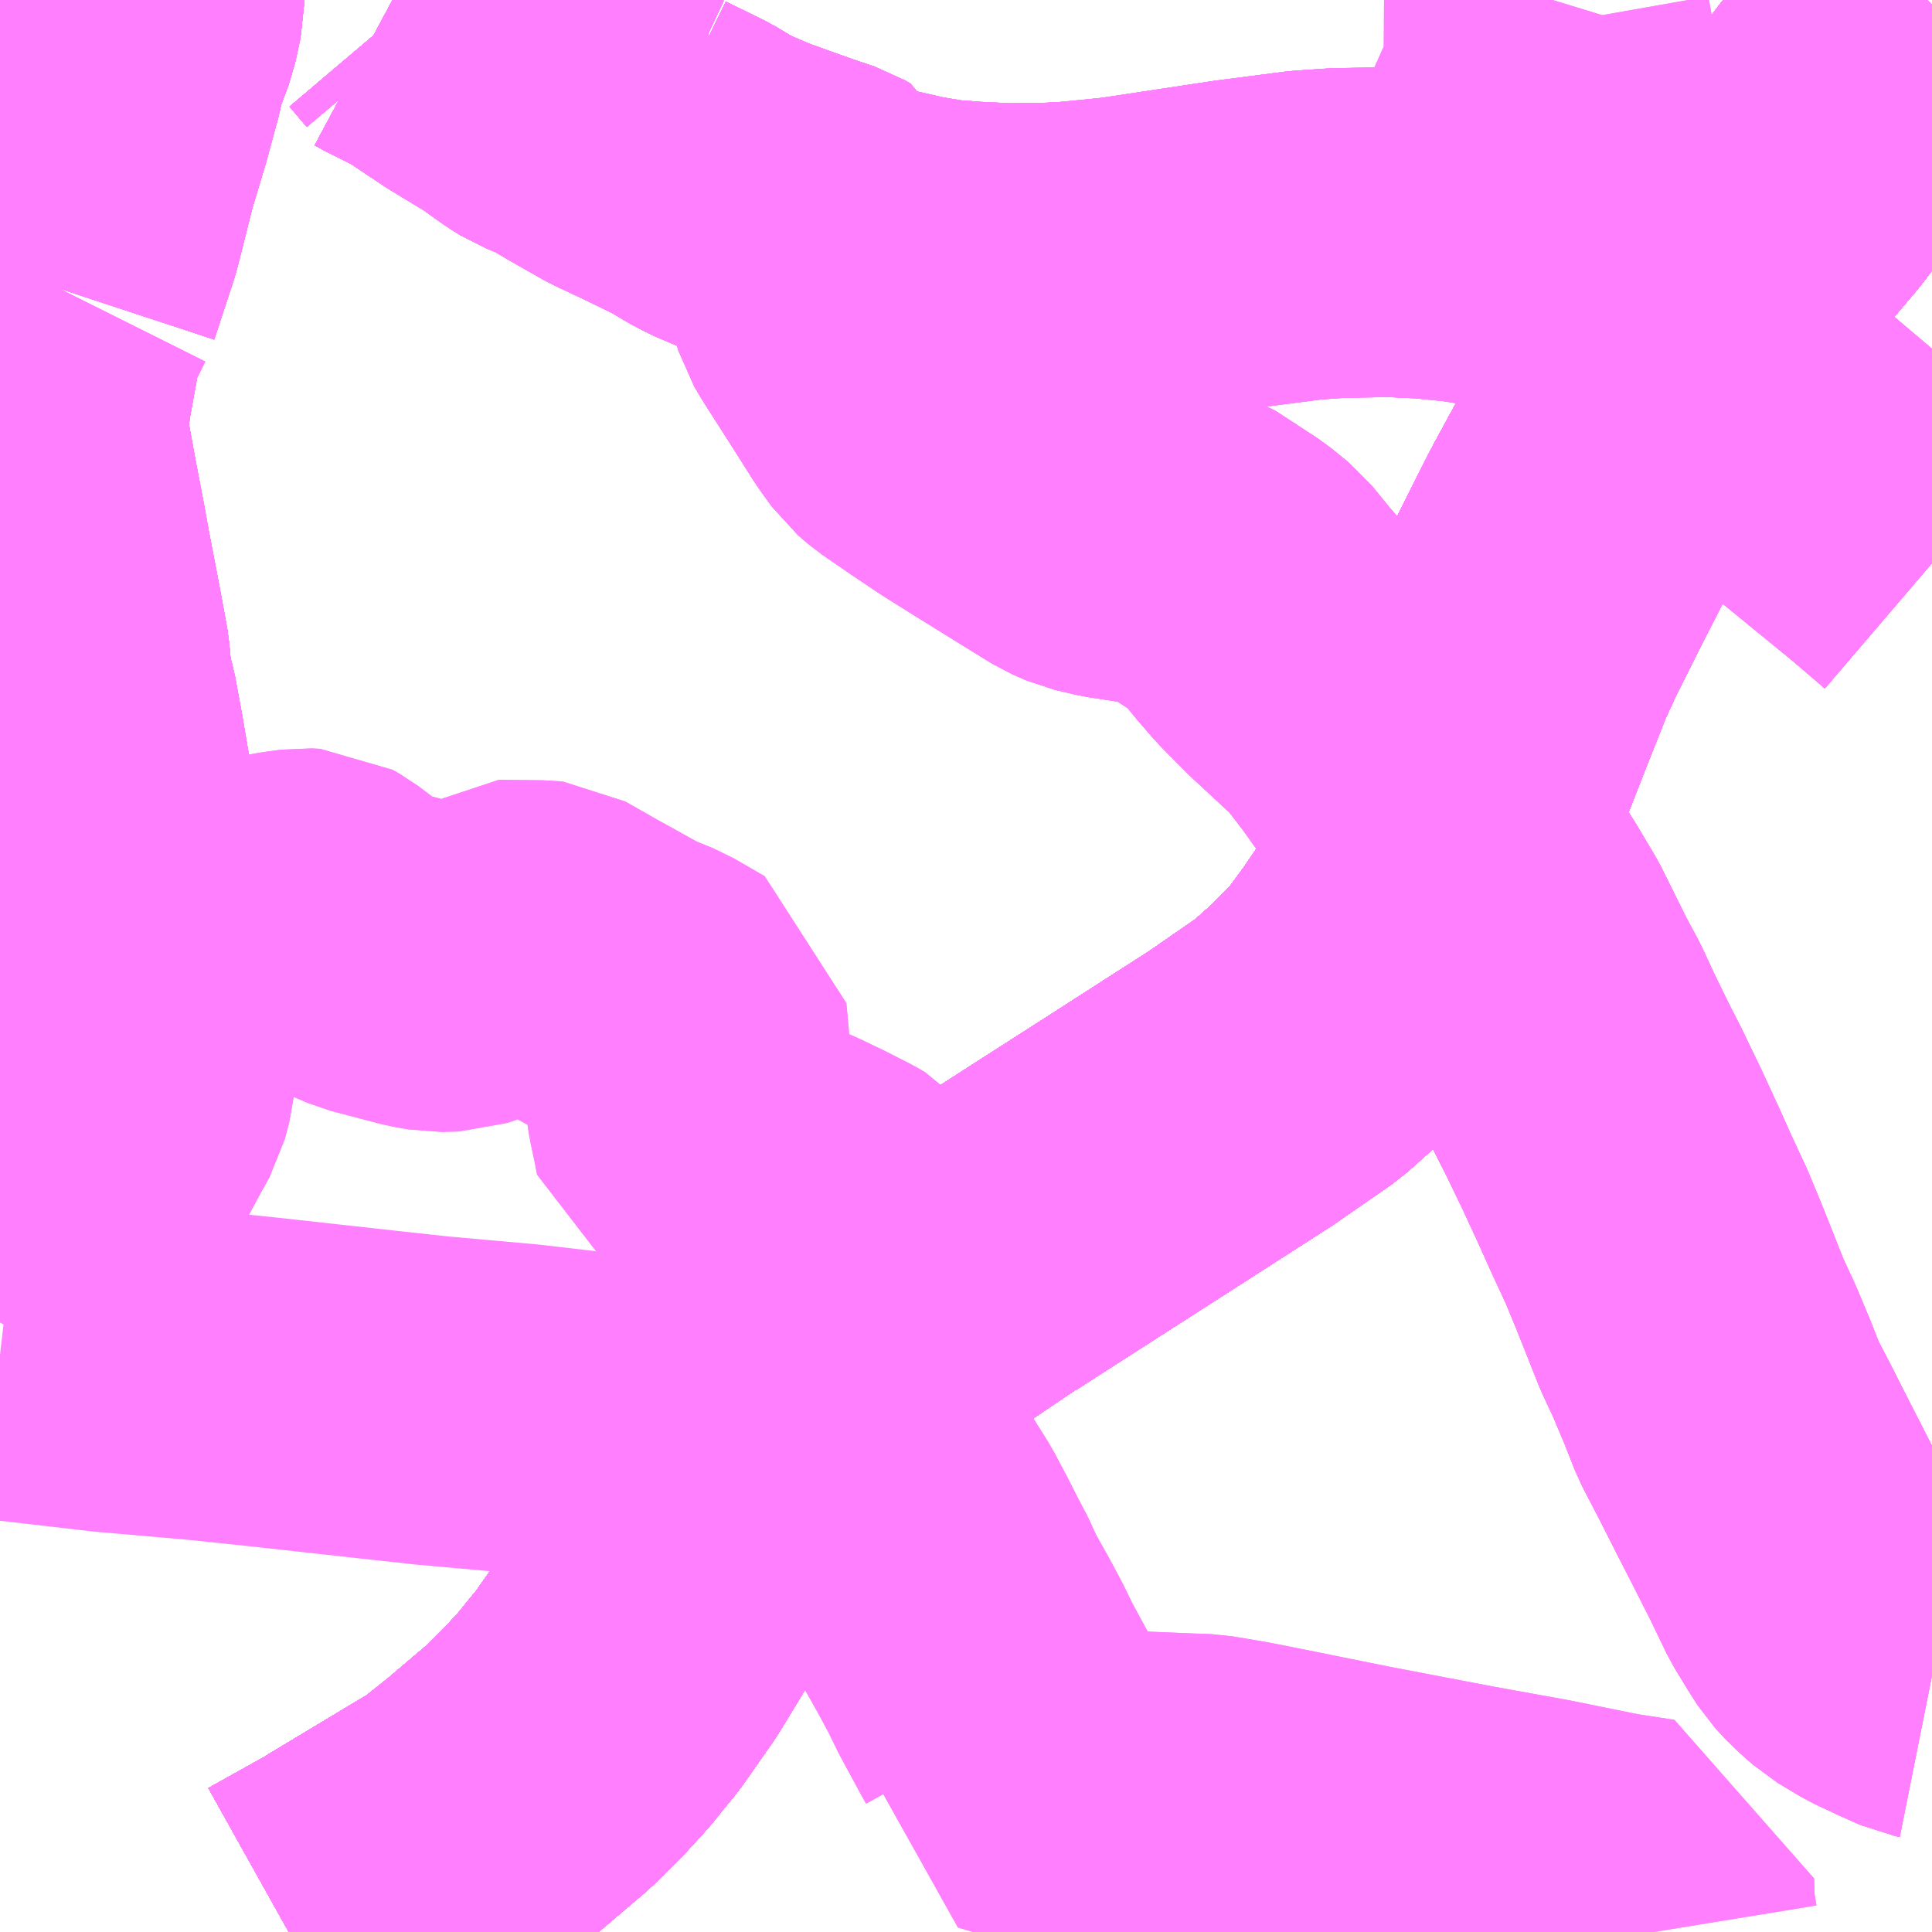 <?xml version="1.0" encoding="UTF-8"?>
<svg  xmlns="http://www.w3.org/2000/svg" xmlns:xlink="http://www.w3.org/1999/xlink" xmlns:go="http://purl.org/svgmap/profile" property="N07_001,N07_002,N07_003,N07_004,N07_005,N07_006,N07_007" viewBox="13073.73 -3273.926 4.395 4.395" go:dataArea="13073.73046875 -3273.92578125 4.39453125 4.39453125" >
<globalCoordinateSystem srsName="http://purl.org/crs/84" transform="matrix(100.0,0.0,0.0,-100.0,0.0,0.0)" />
<defs>
 <g id="p0" >
  <circle cx="0.0" cy="0.0" r="3" stroke="green" stroke-width="0.75" vector-effect="non-scaling-stroke" />
 </g>
</defs>
<g fill="none" fill-rule="evenodd" stroke="#FF00FF" stroke-width="0.75" opacity="0.5" vector-effect="non-scaling-stroke" stroke-linejoin="bevel" >
<path content="1,JR九州バス（株）,福岡～宮崎（フェニックス号）,6.0,6.0,6.0," xlink:title="1" d="M13078.125,-3273.915L13078.123,-3273.913L13078.122,-3273.911L13078.084,-3273.865L13077.936,-3273.683L13077.835,-3273.549L13077.804,-3273.508L13077.699,-3273.384L13077.686,-3273.351L13077.676,-3273.331L13077.652,-3273.296L13077.586,-3273.194L13077.559,-3273.152L13077.46,-3272.99L13077.411,-3272.902L13077.318,-3272.731L13077.208,-3272.513L13077.175,-3272.442L13077.125,-3272.316L13077.024,-3272.058L13077.002,-3271.999L13076.965,-3271.908L13076.942,-3271.861L13076.913,-3271.806L13076.866,-3271.737L13076.814,-3271.666L13076.812,-3271.664L13076.747,-3271.598L13076.682,-3271.54L13076.552,-3271.45L13076.365,-3271.33L13076.359,-3271.326L13076.167,-3271.203L13075.977,-3271.081L13075.974,-3271.08L13075.86,-3271.003L13075.821,-3270.975L13075.803,-3270.963L13075.779,-3270.944L13075.764,-3270.933L13075.743,-3270.918L13075.728,-3270.906L13075.701,-3270.884L13075.627,-3270.82L13075.591,-3270.785L13075.564,-3270.754L13075.526,-3270.711L13075.522,-3270.706L13075.496,-3270.675L13075.461,-3270.625L13075.391,-3270.522L13075.311,-3270.391L13075.308,-3270.387L13075.182,-3270.18L13075.112,-3270.08L13075.088,-3270.051L13075.059,-3270.015L13075.017,-3269.969L13074.956,-3269.908L13074.85,-3269.818L13074.766,-3269.751L13074.755,-3269.747L13074.534,-3269.614L13074.532,-3269.612L13074.387,-3269.531"/>
<path content="1,JR九州バス（株）,福岡～宮崎（皆割フェニックス号）,1.0,1.0,1.0," xlink:title="1" d="M13078.125,-3273.915L13078.123,-3273.913L13078.122,-3273.911L13078.084,-3273.865L13077.936,-3273.683L13077.835,-3273.549L13077.804,-3273.508L13077.699,-3273.384L13077.686,-3273.351L13077.676,-3273.331L13077.652,-3273.296L13077.586,-3273.194L13077.559,-3273.152L13077.46,-3272.99L13077.411,-3272.902L13077.318,-3272.731L13077.208,-3272.513L13077.175,-3272.442L13077.125,-3272.316L13077.024,-3272.058L13077.002,-3271.999L13076.965,-3271.908L13076.942,-3271.861L13076.913,-3271.806L13076.866,-3271.737L13076.814,-3271.666L13076.812,-3271.664L13076.747,-3271.598L13076.682,-3271.54L13076.552,-3271.45L13076.365,-3271.33L13076.359,-3271.326L13076.167,-3271.203L13075.977,-3271.081L13075.974,-3271.08L13075.86,-3271.003L13075.821,-3270.975L13075.803,-3270.963L13075.779,-3270.944L13075.764,-3270.933L13075.743,-3270.918L13075.728,-3270.906L13075.701,-3270.884L13075.627,-3270.82L13075.591,-3270.785L13075.564,-3270.754L13075.526,-3270.711L13075.522,-3270.706L13075.496,-3270.675L13075.461,-3270.625L13075.391,-3270.522L13075.311,-3270.391L13075.308,-3270.387L13075.182,-3270.18L13075.112,-3270.08L13075.088,-3270.051L13075.059,-3270.015L13075.017,-3269.969L13074.956,-3269.908L13074.85,-3269.818L13074.766,-3269.751L13074.755,-3269.747L13074.534,-3269.614L13074.532,-3269.612L13074.387,-3269.531"/>
<path content="1,JR九州バス（株）,福岡～鹿児島（桜島号）,23.0,23.0,23.0," xlink:title="1" d="M13074.387,-3269.531L13074.532,-3269.612L13074.534,-3269.614L13074.755,-3269.747L13074.766,-3269.751L13074.85,-3269.818L13074.956,-3269.908L13075.017,-3269.969L13075.059,-3270.015L13075.088,-3270.051L13075.112,-3270.08L13075.182,-3270.18L13075.308,-3270.387L13075.311,-3270.391L13075.391,-3270.522L13075.461,-3270.625L13075.496,-3270.675L13075.522,-3270.706L13075.526,-3270.711L13075.564,-3270.754L13075.591,-3270.785L13075.627,-3270.82L13075.701,-3270.884L13075.728,-3270.906L13075.743,-3270.918L13075.764,-3270.933L13075.779,-3270.944L13075.803,-3270.963L13075.821,-3270.975L13075.86,-3271.003L13075.974,-3271.08L13075.977,-3271.081L13076.167,-3271.203L13076.359,-3271.326L13076.365,-3271.33L13076.552,-3271.45L13076.682,-3271.54L13076.747,-3271.598L13076.812,-3271.664L13076.814,-3271.666L13076.866,-3271.737L13076.913,-3271.806L13076.942,-3271.861L13076.965,-3271.908L13077.002,-3271.999L13077.024,-3272.058L13077.125,-3272.316L13077.175,-3272.442L13077.208,-3272.513L13077.318,-3272.731L13077.411,-3272.902L13077.46,-3272.99L13077.559,-3273.152L13077.586,-3273.194L13077.686,-3273.351L13077.699,-3273.384L13077.804,-3273.508L13077.835,-3273.549L13077.936,-3273.683L13078.084,-3273.865L13078.122,-3273.911L13078.123,-3273.913L13078.125,-3273.915"/>
<path content="1,いわさきバスネットワーク（株）,鹿児島～熊本（ノンストップ）,3.0,3.0,3.0," xlink:title="1" d="M13074.387,-3269.531L13074.532,-3269.612L13074.534,-3269.614L13074.755,-3269.747L13074.766,-3269.751L13074.85,-3269.818L13074.956,-3269.908L13075.017,-3269.969L13075.059,-3270.015L13075.088,-3270.051L13075.112,-3270.08L13075.182,-3270.18L13075.308,-3270.387L13075.311,-3270.391L13075.391,-3270.522L13075.461,-3270.625L13075.496,-3270.675L13075.522,-3270.706L13075.526,-3270.711L13075.564,-3270.754L13075.591,-3270.785L13075.627,-3270.82L13075.701,-3270.884L13075.728,-3270.906L13075.743,-3270.918L13075.764,-3270.933L13075.779,-3270.944L13075.803,-3270.963L13075.821,-3270.975L13075.86,-3271.003L13075.974,-3271.08L13075.977,-3271.081L13076.167,-3271.203L13076.359,-3271.326L13076.365,-3271.33L13076.552,-3271.45L13076.682,-3271.54L13076.747,-3271.598L13076.812,-3271.664L13076.814,-3271.666L13076.866,-3271.737L13076.913,-3271.806L13076.942,-3271.861L13076.965,-3271.908L13077.002,-3271.999L13077.024,-3272.058L13077.125,-3272.316L13077.175,-3272.442L13077.208,-3272.513L13077.318,-3272.731L13077.411,-3272.902L13077.46,-3272.99L13077.559,-3273.152L13077.586,-3273.194L13077.686,-3273.351L13077.699,-3273.384L13077.804,-3273.508L13077.835,-3273.549L13077.936,-3273.683L13078.084,-3273.865L13078.122,-3273.911L13078.123,-3273.913L13078.125,-3273.915"/>
<path content="1,いわさきバスネットワーク（株）,鹿児島～熊本（各停）,2.0,2.0,2.0," xlink:title="1" d="M13074.387,-3269.531L13074.532,-3269.612L13074.534,-3269.614L13074.755,-3269.747L13074.766,-3269.751L13074.85,-3269.818L13074.956,-3269.908L13075.017,-3269.969L13075.059,-3270.015L13075.088,-3270.051L13075.112,-3270.08L13075.182,-3270.18L13075.308,-3270.387L13075.311,-3270.391L13075.391,-3270.522L13075.461,-3270.625L13075.496,-3270.675L13075.522,-3270.706L13075.526,-3270.711L13075.564,-3270.754L13075.591,-3270.785L13075.627,-3270.82L13075.701,-3270.884L13075.728,-3270.906L13075.743,-3270.918L13075.764,-3270.933L13075.779,-3270.944L13075.803,-3270.963L13075.821,-3270.975L13075.86,-3271.003L13075.974,-3271.08L13075.977,-3271.081L13076.167,-3271.203L13076.359,-3271.326L13076.365,-3271.33L13076.552,-3271.45L13076.682,-3271.54L13076.747,-3271.598L13076.812,-3271.664L13076.814,-3271.666L13076.866,-3271.737L13076.913,-3271.806L13076.942,-3271.861L13076.965,-3271.908L13077.002,-3271.999L13077.024,-3272.058L13077.125,-3272.316L13077.175,-3272.442L13077.208,-3272.513L13077.318,-3272.731L13077.411,-3272.902L13077.46,-3272.99L13077.559,-3273.152L13077.586,-3273.194L13077.686,-3273.351L13077.699,-3273.384L13077.804,-3273.508L13077.835,-3273.549L13077.936,-3273.683L13078.084,-3273.865L13078.122,-3273.911L13078.123,-3273.913L13078.125,-3273.915"/>
<path content="1,いわさきバスネットワーク（株）,鹿児島～福岡（桜島号）,23.0,23.0,23.0," xlink:title="1" d="M13074.387,-3269.531L13074.532,-3269.612L13074.534,-3269.614L13074.755,-3269.747L13074.766,-3269.751L13074.85,-3269.818L13074.956,-3269.908L13075.017,-3269.969L13075.059,-3270.015L13075.088,-3270.051L13075.112,-3270.08L13075.182,-3270.18L13075.308,-3270.387L13075.311,-3270.391L13075.391,-3270.522L13075.461,-3270.625L13075.496,-3270.675L13075.522,-3270.706L13075.526,-3270.711L13075.564,-3270.754L13075.591,-3270.785L13075.627,-3270.82L13075.701,-3270.884L13075.728,-3270.906L13075.743,-3270.918L13075.764,-3270.933L13075.779,-3270.944L13075.803,-3270.963L13075.821,-3270.975L13075.86,-3271.003L13075.974,-3271.08L13075.977,-3271.081L13076.167,-3271.203L13076.359,-3271.326L13076.365,-3271.33L13076.552,-3271.45L13076.682,-3271.54L13076.747,-3271.598L13076.812,-3271.664L13076.814,-3271.666L13076.866,-3271.737L13076.913,-3271.806L13076.942,-3271.861L13076.965,-3271.908L13077.002,-3271.999L13077.024,-3272.058L13077.125,-3272.316L13077.175,-3272.442L13077.208,-3272.513L13077.318,-3272.731L13077.411,-3272.902L13077.46,-3272.99L13077.559,-3273.152L13077.586,-3273.194L13077.686,-3273.351L13077.699,-3273.384L13077.804,-3273.508L13077.835,-3273.549L13077.936,-3273.683L13078.084,-3273.865L13078.122,-3273.911L13078.123,-3273.913L13078.125,-3273.915"/>
<path content="1,いわさきバスネットワーク（株）,鹿児島～福岡（桜島号）夜行便,1.0,1.0,1.0," xlink:title="1" d="M13074.387,-3269.531L13074.532,-3269.612L13074.534,-3269.614L13074.755,-3269.747L13074.766,-3269.751L13074.85,-3269.818L13074.956,-3269.908L13075.017,-3269.969L13075.059,-3270.015L13075.088,-3270.051L13075.112,-3270.08L13075.182,-3270.18L13075.308,-3270.387L13075.311,-3270.391L13075.391,-3270.522L13075.461,-3270.625L13075.496,-3270.675L13075.522,-3270.706L13075.526,-3270.711L13075.564,-3270.754L13075.591,-3270.785L13075.627,-3270.82L13075.701,-3270.884L13075.728,-3270.906L13075.743,-3270.918L13075.764,-3270.933L13075.779,-3270.944L13075.803,-3270.963L13075.821,-3270.975L13075.86,-3271.003L13075.974,-3271.08L13075.977,-3271.081L13076.167,-3271.203L13076.359,-3271.326L13076.365,-3271.33L13076.552,-3271.45L13076.682,-3271.54L13076.747,-3271.598L13076.812,-3271.664L13076.814,-3271.666L13076.866,-3271.737L13076.913,-3271.806L13076.942,-3271.861L13076.965,-3271.908L13077.002,-3271.999L13077.024,-3272.058L13077.125,-3272.316L13077.175,-3272.442L13077.208,-3272.513L13077.318,-3272.731L13077.411,-3272.902L13077.46,-3272.99L13077.559,-3273.152L13077.586,-3273.194L13077.686,-3273.351L13077.699,-3273.384L13077.804,-3273.508L13077.835,-3273.549L13077.936,-3273.683L13078.084,-3273.865L13078.122,-3273.911L13078.123,-3273.913L13078.125,-3273.915"/>
<path content="1,九州産交バス（株）,熊本～宮崎（なんぷう号ノンストップ）,10.0,10.0,10.0," xlink:title="1" d="M13074.387,-3269.531L13074.532,-3269.612L13074.534,-3269.614L13074.755,-3269.747L13074.766,-3269.751L13074.85,-3269.818L13074.956,-3269.908L13075.017,-3269.969L13075.059,-3270.015L13075.088,-3270.051L13075.112,-3270.08L13075.182,-3270.18L13075.308,-3270.387L13075.311,-3270.391L13075.391,-3270.522L13075.461,-3270.625L13075.496,-3270.675L13075.522,-3270.706L13075.526,-3270.711L13075.564,-3270.754L13075.591,-3270.785L13075.627,-3270.82L13075.701,-3270.884L13075.728,-3270.906L13075.743,-3270.918L13075.764,-3270.933L13075.779,-3270.944L13075.803,-3270.963L13075.821,-3270.975L13075.86,-3271.003L13075.974,-3271.08L13075.977,-3271.081L13076.167,-3271.203L13076.359,-3271.326L13076.365,-3271.33L13076.552,-3271.45L13076.682,-3271.54L13076.747,-3271.598L13076.812,-3271.664L13076.814,-3271.666L13076.866,-3271.737L13076.913,-3271.806L13076.942,-3271.861L13076.965,-3271.908L13077.002,-3271.999L13077.024,-3272.058L13077.125,-3272.316L13077.175,-3272.442L13077.208,-3272.513L13077.318,-3272.731L13077.411,-3272.902L13077.46,-3272.99L13077.559,-3273.152L13077.586,-3273.194L13077.652,-3273.296L13077.676,-3273.331L13077.686,-3273.351L13077.699,-3273.384L13077.804,-3273.508L13077.835,-3273.549L13077.936,-3273.683L13078.084,-3273.865L13078.122,-3273.911L13078.123,-3273.913L13078.125,-3273.915"/>
<path content="1,九州産交バス（株）,熊本～宮崎（なんぷう号各停）,4.0,4.0,4.0," xlink:title="1" d="M13074.387,-3269.531L13074.532,-3269.612L13074.534,-3269.614L13074.755,-3269.747L13074.766,-3269.751L13074.85,-3269.818L13074.956,-3269.908L13075.017,-3269.969L13075.059,-3270.015L13075.088,-3270.051L13075.112,-3270.08L13075.182,-3270.18L13075.308,-3270.387L13075.311,-3270.391L13075.391,-3270.522L13075.461,-3270.625L13075.496,-3270.675L13075.522,-3270.706L13075.526,-3270.711L13075.564,-3270.754L13075.591,-3270.785L13075.627,-3270.82L13075.701,-3270.884L13075.728,-3270.906L13075.743,-3270.918L13075.764,-3270.933L13075.779,-3270.944L13075.803,-3270.963L13075.821,-3270.975L13075.86,-3271.003L13075.974,-3271.08L13075.977,-3271.081L13076.167,-3271.203L13076.359,-3271.326L13076.365,-3271.33L13076.552,-3271.45L13076.682,-3271.54L13076.747,-3271.598L13076.812,-3271.664L13076.814,-3271.666L13076.866,-3271.737L13076.913,-3271.806L13076.942,-3271.861L13076.965,-3271.908L13077.002,-3271.999L13077.024,-3272.058L13077.125,-3272.316L13077.175,-3272.442L13077.208,-3272.513L13077.318,-3272.731L13077.411,-3272.902L13077.46,-3272.99L13077.559,-3273.152L13077.586,-3273.194L13077.652,-3273.296L13077.676,-3273.331L13077.686,-3273.351L13077.699,-3273.384L13077.804,-3273.508L13077.835,-3273.549L13077.936,-3273.683L13078.084,-3273.865L13078.122,-3273.911L13078.123,-3273.913L13078.125,-3273.915"/>
<path content="1,九州産交バス（株）,熊本～鹿児島（きりしま号ノンストップ）,12.0,12.0,12.0," xlink:title="1" d="M13074.387,-3269.531L13074.532,-3269.612L13074.534,-3269.614L13074.755,-3269.747L13074.766,-3269.751L13074.85,-3269.818L13074.956,-3269.908L13075.017,-3269.969L13075.059,-3270.015L13075.088,-3270.051L13075.112,-3270.08L13075.182,-3270.18L13075.308,-3270.387L13075.311,-3270.391L13075.391,-3270.522L13075.461,-3270.625L13075.496,-3270.675L13075.522,-3270.706L13075.526,-3270.711L13075.564,-3270.754L13075.591,-3270.785L13075.627,-3270.82L13075.701,-3270.884L13075.728,-3270.906L13075.743,-3270.918L13075.764,-3270.933L13075.779,-3270.944L13075.803,-3270.963L13075.821,-3270.975L13075.86,-3271.003L13075.974,-3271.08L13075.977,-3271.081L13076.167,-3271.203L13076.359,-3271.326L13076.365,-3271.33L13076.552,-3271.45L13076.682,-3271.54L13076.747,-3271.598L13076.812,-3271.664L13076.814,-3271.666L13076.866,-3271.737L13076.913,-3271.806L13076.942,-3271.861L13076.965,-3271.908L13077.002,-3271.999L13077.024,-3272.058L13077.125,-3272.316L13077.175,-3272.442L13077.208,-3272.513L13077.318,-3272.731L13077.411,-3272.902L13077.46,-3272.99L13077.559,-3273.152L13077.586,-3273.194L13077.652,-3273.296L13077.676,-3273.331L13077.686,-3273.351L13077.699,-3273.384L13077.804,-3273.508L13077.835,-3273.549L13077.936,-3273.683L13078.084,-3273.865L13078.122,-3273.911L13078.123,-3273.913L13078.125,-3273.915"/>
<path content="1,九州産交バス（株）,熊本～鹿児島（きりしま号）,12.0,12.0,12.0," xlink:title="1" d="M13074.387,-3269.531L13074.532,-3269.612L13074.534,-3269.614L13074.755,-3269.747L13074.766,-3269.751L13074.85,-3269.818L13074.956,-3269.908L13075.017,-3269.969L13075.059,-3270.015L13075.088,-3270.051L13075.112,-3270.08L13075.182,-3270.18L13075.308,-3270.387L13075.311,-3270.391L13075.391,-3270.522L13075.461,-3270.625L13075.496,-3270.675L13075.522,-3270.706L13075.526,-3270.711L13075.564,-3270.754L13075.591,-3270.785L13075.627,-3270.82L13075.701,-3270.884L13075.728,-3270.906L13075.743,-3270.918L13075.764,-3270.933L13075.779,-3270.944L13075.803,-3270.963L13075.821,-3270.975L13075.86,-3271.003L13075.974,-3271.08L13075.977,-3271.081L13076.167,-3271.203L13076.359,-3271.326L13076.365,-3271.33L13076.552,-3271.45L13076.682,-3271.54L13076.747,-3271.598L13076.812,-3271.664L13076.814,-3271.666L13076.866,-3271.737L13076.913,-3271.806L13076.942,-3271.861L13076.965,-3271.908L13077.002,-3271.999L13077.024,-3272.058L13077.125,-3272.316L13077.175,-3272.442L13077.208,-3272.513L13077.318,-3272.731L13077.411,-3272.902L13077.46,-3272.99L13077.559,-3273.152L13077.586,-3273.194L13077.652,-3273.296L13077.676,-3273.331L13077.686,-3273.351L13077.699,-3273.384L13077.804,-3273.508L13077.835,-3273.549L13077.936,-3273.683L13078.084,-3273.865L13078.122,-3273.911L13078.123,-3273.913L13078.125,-3273.915"/>
<path content="1,九州産交バス（株）,福岡～宮崎　（スーパーフェニックス号）,16.0,16.0,16.0," xlink:title="1" d="M13078.125,-3273.915L13078.123,-3273.913L13078.122,-3273.911L13078.084,-3273.865L13077.936,-3273.683L13077.835,-3273.549L13077.804,-3273.508L13077.699,-3273.384L13077.686,-3273.351L13077.676,-3273.331L13077.652,-3273.296L13077.586,-3273.194L13077.559,-3273.152L13077.46,-3272.99L13077.411,-3272.902L13077.318,-3272.731L13077.208,-3272.513L13077.175,-3272.442L13077.125,-3272.316L13077.024,-3272.058L13077.002,-3271.999L13076.965,-3271.908L13076.942,-3271.861L13076.913,-3271.806L13076.866,-3271.737L13076.814,-3271.666L13076.812,-3271.664L13076.747,-3271.598L13076.682,-3271.54L13076.552,-3271.45L13076.365,-3271.33L13076.359,-3271.326L13076.167,-3271.203L13075.977,-3271.081L13075.974,-3271.08L13075.86,-3271.003L13075.821,-3270.975L13075.803,-3270.963L13075.779,-3270.944L13075.764,-3270.933L13075.743,-3270.918L13075.728,-3270.906L13075.701,-3270.884L13075.627,-3270.82L13075.591,-3270.785L13075.564,-3270.754L13075.526,-3270.711L13075.522,-3270.706L13075.496,-3270.675L13075.461,-3270.625L13075.391,-3270.522L13075.311,-3270.391L13075.308,-3270.387L13075.182,-3270.18L13075.112,-3270.08L13075.088,-3270.051L13075.059,-3270.015L13075.017,-3269.969L13074.956,-3269.908L13074.85,-3269.818L13074.766,-3269.751L13074.755,-3269.747L13074.534,-3269.614L13074.532,-3269.612L13074.387,-3269.531"/>
<path content="1,九州産交バス（株）,福岡～宮崎　（フェニックス号）,8.0,8.0,8.0," xlink:title="1" d="M13078.125,-3273.915L13078.123,-3273.913L13078.122,-3273.911L13078.084,-3273.865L13077.936,-3273.683L13077.835,-3273.549L13077.804,-3273.508L13077.699,-3273.384L13077.686,-3273.351L13077.676,-3273.331L13077.652,-3273.296L13077.586,-3273.194L13077.559,-3273.152L13077.46,-3272.99L13077.411,-3272.902L13077.318,-3272.731L13077.208,-3272.513L13077.175,-3272.442L13077.125,-3272.316L13077.024,-3272.058L13077.002,-3271.999L13076.965,-3271.908L13076.942,-3271.861L13076.913,-3271.806L13076.866,-3271.737L13076.814,-3271.666L13076.812,-3271.664L13076.747,-3271.598L13076.682,-3271.54L13076.552,-3271.45L13076.365,-3271.33L13076.359,-3271.326L13076.167,-3271.203L13075.977,-3271.081L13075.974,-3271.08L13075.86,-3271.003L13075.821,-3270.975L13075.803,-3270.963L13075.779,-3270.944L13075.764,-3270.933L13075.743,-3270.918L13075.728,-3270.906L13075.701,-3270.884L13075.627,-3270.82L13075.591,-3270.785L13075.564,-3270.754L13075.526,-3270.711L13075.522,-3270.706L13075.496,-3270.675L13075.461,-3270.625L13075.391,-3270.522L13075.311,-3270.391L13075.308,-3270.387L13075.182,-3270.18L13075.112,-3270.08L13075.088,-3270.051L13075.059,-3270.015L13075.017,-3269.969L13074.956,-3269.908L13074.85,-3269.818L13074.766,-3269.751L13074.755,-3269.747L13074.534,-3269.614L13074.532,-3269.612L13074.387,-3269.531"/>
<path content="1,九州産交バス（株）,鹿児島・熊本～神戸・尼崎（トワイライト号）,1.0,1.0,1.0," xlink:title="1" d="M13078.125,-3273.915L13078.123,-3273.913L13078.122,-3273.911L13078.084,-3273.865L13077.936,-3273.683L13077.835,-3273.549L13077.804,-3273.508L13077.699,-3273.384L13077.686,-3273.351L13077.676,-3273.331L13077.652,-3273.296L13077.586,-3273.194L13077.559,-3273.152L13077.46,-3272.99L13077.411,-3272.902L13077.318,-3272.731L13077.208,-3272.513L13077.175,-3272.442L13077.125,-3272.316L13077.024,-3272.058L13077.002,-3271.999L13076.965,-3271.908L13076.942,-3271.861L13076.913,-3271.806L13076.866,-3271.737L13076.814,-3271.666L13076.812,-3271.664L13076.747,-3271.598L13076.682,-3271.54L13076.552,-3271.45L13076.365,-3271.33L13076.359,-3271.326L13076.167,-3271.203L13075.977,-3271.081L13075.974,-3271.08L13075.86,-3271.003L13075.821,-3270.975L13075.803,-3270.963L13075.779,-3270.944L13075.764,-3270.933L13075.743,-3270.918L13075.728,-3270.906L13075.701,-3270.884L13075.627,-3270.82L13075.591,-3270.785L13075.564,-3270.754L13075.526,-3270.711L13075.522,-3270.706L13075.496,-3270.675L13075.461,-3270.625L13075.391,-3270.522L13075.311,-3270.391L13075.308,-3270.387L13075.182,-3270.18L13075.112,-3270.08L13075.088,-3270.051L13075.059,-3270.015L13075.017,-3269.969L13074.956,-3269.908L13074.85,-3269.818L13074.766,-3269.751L13074.755,-3269.747L13074.534,-3269.614L13074.532,-3269.612L13074.387,-3269.531"/>
<path content="1,南国交通（株）,鹿児島～大阪,1.0,1.0,1.0," xlink:title="1" d="M13074.387,-3269.531L13074.532,-3269.612L13074.534,-3269.614L13074.755,-3269.747L13074.766,-3269.751L13074.85,-3269.818L13074.956,-3269.908L13075.017,-3269.969L13075.059,-3270.015L13075.088,-3270.051L13075.112,-3270.08L13075.182,-3270.18L13075.308,-3270.387L13075.311,-3270.391L13075.391,-3270.522L13075.461,-3270.625L13075.496,-3270.675L13075.522,-3270.706L13075.526,-3270.711L13075.564,-3270.754L13075.591,-3270.785L13075.627,-3270.82L13075.701,-3270.884L13075.728,-3270.906L13075.743,-3270.918L13075.764,-3270.933L13075.779,-3270.944L13075.803,-3270.963L13075.821,-3270.975L13075.86,-3271.003L13075.974,-3271.08L13075.977,-3271.081L13076.167,-3271.203L13076.359,-3271.326L13076.365,-3271.33L13076.552,-3271.45L13076.682,-3271.54L13076.747,-3271.598L13076.812,-3271.664L13076.814,-3271.666L13076.866,-3271.737L13076.913,-3271.806L13076.942,-3271.861L13076.965,-3271.908L13077.002,-3271.999L13077.024,-3272.058L13077.125,-3272.316L13077.175,-3272.442L13077.208,-3272.513L13077.318,-3272.731L13077.411,-3272.902L13077.46,-3272.99L13077.559,-3273.152L13077.586,-3273.194L13077.686,-3273.351L13077.699,-3273.384L13077.804,-3273.508L13077.835,-3273.549L13077.936,-3273.683L13078.084,-3273.865L13078.122,-3273.911L13078.123,-3273.913L13078.125,-3273.915"/>
<path content="1,南国交通（株）,鹿児島～熊本（ノンストップ）,3.0,3.0,3.0," xlink:title="1" d="M13074.387,-3269.531L13074.532,-3269.612L13074.534,-3269.614L13074.755,-3269.747L13074.766,-3269.751L13074.85,-3269.818L13074.956,-3269.908L13075.017,-3269.969L13075.059,-3270.015L13075.088,-3270.051L13075.112,-3270.08L13075.182,-3270.18L13075.308,-3270.387L13075.311,-3270.391L13075.391,-3270.522L13075.461,-3270.625L13075.496,-3270.675L13075.522,-3270.706L13075.526,-3270.711L13075.564,-3270.754L13075.591,-3270.785L13075.627,-3270.82L13075.701,-3270.884L13075.728,-3270.906L13075.743,-3270.918L13075.764,-3270.933L13075.779,-3270.944L13075.803,-3270.963L13075.821,-3270.975L13075.86,-3271.003L13075.974,-3271.08L13075.977,-3271.081L13076.167,-3271.203L13076.359,-3271.326L13076.365,-3271.33L13076.552,-3271.45L13076.682,-3271.54L13076.747,-3271.598L13076.812,-3271.664L13076.814,-3271.666L13076.866,-3271.737L13076.913,-3271.806L13076.942,-3271.861L13076.965,-3271.908L13077.002,-3271.999L13077.024,-3272.058L13077.125,-3272.316L13077.175,-3272.442L13077.208,-3272.513L13077.318,-3272.731L13077.411,-3272.902L13077.46,-3272.99L13077.559,-3273.152L13077.586,-3273.194L13077.686,-3273.351L13077.699,-3273.384L13077.804,-3273.508L13077.835,-3273.549L13077.936,-3273.683L13078.084,-3273.865L13078.122,-3273.911L13078.123,-3273.913L13078.125,-3273.915"/>
<path content="1,南国交通（株）,鹿児島～熊本（各停）,2.0,2.0,2.0," xlink:title="1" d="M13074.387,-3269.531L13074.532,-3269.612L13074.534,-3269.614L13074.755,-3269.747L13074.766,-3269.751L13074.85,-3269.818L13074.956,-3269.908L13075.017,-3269.969L13075.059,-3270.015L13075.088,-3270.051L13075.112,-3270.08L13075.182,-3270.18L13075.308,-3270.387L13075.311,-3270.391L13075.391,-3270.522L13075.461,-3270.625L13075.496,-3270.675L13075.522,-3270.706L13075.526,-3270.711L13075.564,-3270.754L13075.591,-3270.785L13075.627,-3270.82L13075.701,-3270.884L13075.728,-3270.906L13075.743,-3270.918L13075.764,-3270.933L13075.779,-3270.944L13075.803,-3270.963L13075.821,-3270.975L13075.86,-3271.003L13075.974,-3271.08L13075.977,-3271.081L13076.167,-3271.203L13076.359,-3271.326L13076.365,-3271.33L13076.552,-3271.45L13076.682,-3271.54L13076.747,-3271.598L13076.812,-3271.664L13076.814,-3271.666L13076.866,-3271.737L13076.913,-3271.806L13076.942,-3271.861L13076.965,-3271.908L13077.002,-3271.999L13077.024,-3272.058L13077.125,-3272.316L13077.175,-3272.442L13077.208,-3272.513L13077.318,-3272.731L13077.411,-3272.902L13077.46,-3272.99L13077.559,-3273.152L13077.586,-3273.194L13077.686,-3273.351L13077.699,-3273.384L13077.804,-3273.508L13077.835,-3273.549L13077.936,-3273.683L13078.084,-3273.865L13078.122,-3273.911L13078.123,-3273.913L13078.125,-3273.915"/>
<path content="1,南国交通（株）,鹿児島～福岡（桜島号）,23.0,23.0,23.0," xlink:title="1" d="M13074.387,-3269.531L13074.532,-3269.612L13074.534,-3269.614L13074.755,-3269.747L13074.766,-3269.751L13074.85,-3269.818L13074.956,-3269.908L13075.017,-3269.969L13075.059,-3270.015L13075.088,-3270.051L13075.112,-3270.08L13075.182,-3270.18L13075.308,-3270.387L13075.311,-3270.391L13075.391,-3270.522L13075.461,-3270.625L13075.496,-3270.675L13075.522,-3270.706L13075.526,-3270.711L13075.564,-3270.754L13075.591,-3270.785L13075.627,-3270.82L13075.701,-3270.884L13075.728,-3270.906L13075.743,-3270.918L13075.764,-3270.933L13075.779,-3270.944L13075.803,-3270.963L13075.821,-3270.975L13075.86,-3271.003L13075.974,-3271.08L13075.977,-3271.081L13076.167,-3271.203L13076.359,-3271.326L13076.365,-3271.33L13076.552,-3271.45L13076.682,-3271.54L13076.747,-3271.598L13076.812,-3271.664L13076.814,-3271.666L13076.866,-3271.737L13076.913,-3271.806L13076.942,-3271.861L13076.965,-3271.908L13077.002,-3271.999L13077.024,-3272.058L13077.125,-3272.316L13077.175,-3272.442L13077.208,-3272.513L13077.318,-3272.731L13077.411,-3272.902L13077.46,-3272.99L13077.559,-3273.152L13077.586,-3273.194L13077.686,-3273.351L13077.699,-3273.384L13077.804,-3273.508L13077.835,-3273.549L13077.936,-3273.683L13078.084,-3273.865L13078.122,-3273.911L13078.123,-3273.913L13078.125,-3273.915"/>
<path content="1,南国交通（株）,鹿児島～福岡（桜島号）夜行便,1.0,1.0,1.0," xlink:title="1" d="M13074.387,-3269.531L13074.532,-3269.612L13074.534,-3269.614L13074.755,-3269.747L13074.766,-3269.751L13074.85,-3269.818L13074.956,-3269.908L13075.017,-3269.969L13075.059,-3270.015L13075.088,-3270.051L13075.112,-3270.08L13075.182,-3270.18L13075.308,-3270.387L13075.311,-3270.391L13075.391,-3270.522L13075.461,-3270.625L13075.496,-3270.675L13075.522,-3270.706L13075.526,-3270.711L13075.564,-3270.754L13075.591,-3270.785L13075.627,-3270.82L13075.701,-3270.884L13075.728,-3270.906L13075.743,-3270.918L13075.764,-3270.933L13075.779,-3270.944L13075.803,-3270.963L13075.821,-3270.975L13075.86,-3271.003L13075.974,-3271.08L13075.977,-3271.081L13076.167,-3271.203L13076.359,-3271.326L13076.365,-3271.33L13076.552,-3271.45L13076.682,-3271.54L13076.747,-3271.598L13076.812,-3271.664L13076.814,-3271.666L13076.866,-3271.737L13076.913,-3271.806L13076.942,-3271.861L13076.965,-3271.908L13077.002,-3271.999L13077.024,-3272.058L13077.125,-3272.316L13077.175,-3272.442L13077.208,-3272.513L13077.318,-3272.731L13077.411,-3272.902L13077.46,-3272.99L13077.559,-3273.152L13077.586,-3273.194L13077.686,-3273.351L13077.699,-3273.384L13077.804,-3273.508L13077.835,-3273.549L13077.936,-3273.683L13078.084,-3273.865L13078.122,-3273.911L13078.123,-3273.913L13078.125,-3273.915"/>
<path content="1,大分バス（株）,大分⇔鹿児島,2.0,2.0,2.0," xlink:title="1" d="M13074.387,-3269.531L13074.532,-3269.612L13074.534,-3269.614L13074.755,-3269.747L13074.766,-3269.751L13074.85,-3269.818L13074.956,-3269.908L13075.017,-3269.969L13075.059,-3270.015L13075.088,-3270.051L13075.112,-3270.08L13075.182,-3270.18L13075.308,-3270.387L13075.311,-3270.391L13075.391,-3270.522L13075.461,-3270.625L13075.496,-3270.675L13075.522,-3270.706L13075.526,-3270.711L13075.564,-3270.754L13075.591,-3270.785L13075.627,-3270.82L13075.701,-3270.884L13075.728,-3270.906L13075.743,-3270.918L13075.764,-3270.933L13075.779,-3270.944L13075.803,-3270.963L13075.821,-3270.975L13075.86,-3271.003L13075.974,-3271.08L13075.977,-3271.081L13076.167,-3271.203L13076.359,-3271.326L13076.365,-3271.33L13076.552,-3271.45L13076.682,-3271.54L13076.747,-3271.598L13076.812,-3271.664L13076.814,-3271.666L13076.866,-3271.737L13076.913,-3271.806L13076.942,-3271.861L13076.965,-3271.908L13077.002,-3271.999L13077.024,-3272.058L13077.125,-3272.316L13077.175,-3272.442L13077.208,-3272.513L13077.318,-3272.731L13077.411,-3272.902L13077.46,-3272.99L13077.559,-3273.152L13077.586,-3273.194L13077.652,-3273.296L13077.676,-3273.331L13077.686,-3273.351L13077.699,-3273.384L13077.804,-3273.508L13077.835,-3273.549L13077.936,-3273.683L13078.084,-3273.865L13078.122,-3273.911L13078.123,-3273.913L13078.125,-3273.915"/>
<path content="1,宮崎交通（株）,宮崎-長崎,1.0,1.0,1.0," xlink:title="1" d="M13074.387,-3269.531L13074.532,-3269.612L13074.534,-3269.614L13074.755,-3269.747L13074.766,-3269.751L13074.85,-3269.818L13074.956,-3269.908L13075.017,-3269.969L13075.059,-3270.015L13075.088,-3270.051L13075.112,-3270.08L13075.182,-3270.18L13075.308,-3270.387L13075.311,-3270.391L13075.391,-3270.522L13075.461,-3270.625L13075.496,-3270.675L13075.522,-3270.706L13075.526,-3270.711L13075.564,-3270.754L13075.591,-3270.785L13075.627,-3270.82L13075.701,-3270.884L13075.728,-3270.906L13075.743,-3270.918L13075.764,-3270.933L13075.779,-3270.944L13075.803,-3270.963L13075.821,-3270.975L13075.86,-3271.003L13075.974,-3271.08L13075.977,-3271.081L13076.167,-3271.203L13076.359,-3271.326L13076.365,-3271.33L13076.552,-3271.45L13076.682,-3271.54L13076.747,-3271.598L13076.812,-3271.664L13076.814,-3271.666L13076.866,-3271.737L13076.913,-3271.806L13076.942,-3271.861L13076.965,-3271.908L13077.002,-3271.999L13077.024,-3272.058L13077.125,-3272.316L13077.175,-3272.442L13077.208,-3272.513L13077.318,-3272.731L13077.411,-3272.902L13077.46,-3272.99L13077.559,-3273.152L13077.586,-3273.194L13077.652,-3273.296L13077.676,-3273.331L13077.686,-3273.351L13077.699,-3273.384L13077.804,-3273.508L13077.835,-3273.549L13077.936,-3273.683L13078.084,-3273.865L13078.122,-3273.911L13078.123,-3273.913L13078.125,-3273.915"/>
<path content="1,宮崎交通（株）,宮崎～熊本（なんぷう号ノンストップ）,4.0,4.0,4.0," xlink:title="1" d="M13074.387,-3269.531L13074.532,-3269.612L13074.534,-3269.614L13074.755,-3269.747L13074.766,-3269.751L13074.85,-3269.818L13074.956,-3269.908L13075.017,-3269.969L13075.059,-3270.015L13075.088,-3270.051L13075.112,-3270.08L13075.182,-3270.18L13075.308,-3270.387L13075.311,-3270.391L13075.391,-3270.522L13075.461,-3270.625L13075.496,-3270.675L13075.522,-3270.706L13075.526,-3270.711L13075.564,-3270.754L13075.591,-3270.785L13075.627,-3270.82L13075.701,-3270.884L13075.728,-3270.906L13075.743,-3270.918L13075.764,-3270.933L13075.779,-3270.944L13075.803,-3270.963L13075.821,-3270.975L13075.86,-3271.003L13075.974,-3271.08L13075.977,-3271.081L13076.167,-3271.203L13076.359,-3271.326L13076.365,-3271.33L13076.552,-3271.45L13076.682,-3271.54L13076.747,-3271.598L13076.812,-3271.664L13076.814,-3271.666L13076.866,-3271.737L13076.913,-3271.806L13076.942,-3271.861L13076.965,-3271.908L13077.002,-3271.999L13077.024,-3272.058L13077.125,-3272.316L13077.175,-3272.442L13077.208,-3272.513L13077.318,-3272.731L13077.411,-3272.902L13077.46,-3272.99L13077.559,-3273.152L13077.586,-3273.194L13077.652,-3273.296L13077.676,-3273.331L13077.686,-3273.351L13077.699,-3273.384L13077.804,-3273.508L13077.835,-3273.549L13077.936,-3273.683L13078.084,-3273.865L13078.122,-3273.911L13078.123,-3273.913L13078.125,-3273.915"/>
<path content="1,宮崎交通（株）,宮崎～福岡（スーパーフェニックス号）,4.0,4.0,4.0," xlink:title="1" d="M13074.387,-3269.531L13074.532,-3269.612L13074.534,-3269.614L13074.755,-3269.747L13074.766,-3269.751L13074.85,-3269.818L13074.956,-3269.908L13075.017,-3269.969L13075.059,-3270.015L13075.088,-3270.051L13075.112,-3270.08L13075.182,-3270.18L13075.308,-3270.387L13075.311,-3270.391L13075.391,-3270.522L13075.461,-3270.625L13075.496,-3270.675L13075.522,-3270.706L13075.526,-3270.711L13075.564,-3270.754L13075.591,-3270.785L13075.627,-3270.82L13075.701,-3270.884L13075.728,-3270.906L13075.743,-3270.918L13075.764,-3270.933L13075.779,-3270.944L13075.803,-3270.963L13075.821,-3270.975L13075.86,-3271.003L13075.974,-3271.08L13075.977,-3271.081L13076.167,-3271.203L13076.359,-3271.326L13076.365,-3271.33L13076.552,-3271.45L13076.682,-3271.54L13076.747,-3271.598L13076.812,-3271.664L13076.814,-3271.666L13076.866,-3271.737L13076.913,-3271.806L13076.942,-3271.861L13076.965,-3271.908L13077.002,-3271.999L13077.024,-3272.058L13077.125,-3272.316L13077.175,-3272.442L13077.208,-3272.513L13077.318,-3272.731L13077.411,-3272.902L13077.46,-3272.99L13077.559,-3273.152L13077.586,-3273.194L13077.652,-3273.296L13077.676,-3273.331L13077.686,-3273.351L13077.699,-3273.384L13077.804,-3273.508L13077.835,-3273.549L13077.936,-3273.683L13078.084,-3273.865L13078.122,-3273.911L13078.123,-3273.913L13078.125,-3273.915"/>
<path content="1,宮崎交通（株）,延岡-福岡,2.0,2.0,2.0," xlink:title="1" d="M13074.387,-3269.531L13074.532,-3269.612L13074.534,-3269.614L13074.755,-3269.747L13074.766,-3269.751L13074.85,-3269.818L13074.956,-3269.908L13075.017,-3269.969L13075.059,-3270.015L13075.088,-3270.051L13075.112,-3270.08L13075.182,-3270.18L13075.308,-3270.387L13075.311,-3270.391L13075.391,-3270.522L13075.461,-3270.625L13075.496,-3270.675L13075.522,-3270.706L13075.526,-3270.711L13075.564,-3270.754L13075.591,-3270.785L13075.627,-3270.82L13075.701,-3270.884L13075.728,-3270.906L13075.743,-3270.918L13075.764,-3270.933L13075.779,-3270.944L13075.803,-3270.963L13075.821,-3270.975L13075.86,-3271.003L13075.974,-3271.08L13075.977,-3271.081L13076.167,-3271.203L13076.359,-3271.326L13076.365,-3271.33L13076.552,-3271.45L13076.682,-3271.54L13076.747,-3271.598L13076.812,-3271.664L13076.814,-3271.666L13076.866,-3271.737L13076.913,-3271.806L13076.942,-3271.861L13076.965,-3271.908L13077.002,-3271.999L13077.024,-3272.058L13077.125,-3272.316L13077.175,-3272.442L13077.208,-3272.513L13077.318,-3272.731L13077.411,-3272.902L13077.46,-3272.99L13077.559,-3273.152L13077.586,-3273.194L13077.652,-3273.296L13077.676,-3273.331L13077.686,-3273.351L13077.699,-3273.384L13077.804,-3273.508L13077.835,-3273.549L13077.936,-3273.683L13078.084,-3273.865L13078.122,-3273.911L13078.123,-3273.913L13078.125,-3273.915"/>
<path content="1,熊本バス（株）,乙女・小市野線（交通センター～白石野）,999.9,1.0,1.0," xlink:title="1" d="M13077.492,-3269.531L13077.484,-3269.58L13077.483,-3269.604L13077.482,-3269.643L13077.391,-3269.657L13077.228,-3269.69L13077.062,-3269.72L13076.816,-3269.767L13076.628,-3269.805L13076.547,-3269.821L13076.47,-3269.834L13076.413,-3269.836L13076.249,-3269.843L13076.196,-3269.846L13076.032,-3269.896L13076.015,-3269.901L13076.025,-3269.938L13076.032,-3269.966L13076.032,-3269.979L13076.032,-3269.992L13076.028,-3270.005L13076.018,-3270.023L13075.993,-3270.069L13075.972,-3270.108L13075.948,-3270.157L13075.92,-3270.209L13075.889,-3270.264L13075.869,-3270.308L13075.848,-3270.348L13075.823,-3270.397L13075.797,-3270.446L13075.77,-3270.489L13075.762,-3270.502L13075.741,-3270.53L13075.717,-3270.561L13075.691,-3270.595L13075.663,-3270.634L13075.637,-3270.672L13075.618,-3270.698L13075.607,-3270.71L13075.593,-3270.723L13075.543,-3270.753L13075.522,-3270.769L13075.517,-3270.776L13075.537,-3270.808L13075.561,-3270.853L13075.588,-3270.895L13075.616,-3270.947L13075.651,-3271.01L13075.694,-3271.078L13075.693,-3271.083L13075.687,-3271.093L13075.663,-3271.136L13075.654,-3271.154L13075.647,-3271.162L13075.628,-3271.173L13075.577,-3271.199L13075.529,-3271.222L13075.486,-3271.241L13075.372,-3271.3L13075.32,-3271.325L13075.314,-3271.356L13075.304,-3271.403L13075.296,-3271.454L13075.293,-3271.481L13075.289,-3271.53L13075.285,-3271.577L13075.282,-3271.608L13075.211,-3271.649L13075.154,-3271.672L13075.035,-3271.738L13074.979,-3271.77L13074.97,-3271.775L13074.961,-3271.776L13074.861,-3271.777L13074.84,-3271.761L13074.785,-3271.734L13074.764,-3271.727L13074.725,-3271.726L13074.691,-3271.732L13074.577,-3271.762L13074.535,-3271.78L13074.505,-3271.801L13074.455,-3271.839L13074.439,-3271.848L13074.42,-3271.849L13074.383,-3271.844L13074.31,-3271.831L13074.258,-3271.834L13074.176,-3271.847L13074.122,-3271.863L13074.077,-3271.883L13073.961,-3271.946L13073.954,-3271.981L13073.943,-3272.024L13073.941,-3272.039L13073.925,-3272.154L13073.912,-3272.231L13073.896,-3272.318L13073.884,-3272.361L13073.878,-3272.428L13073.867,-3272.488L13073.855,-3272.552L13073.838,-3272.64L13073.823,-3272.722L13073.807,-3272.805L13073.792,-3272.887L13073.783,-3272.929L13073.783,-3272.947L13073.783,-3272.96L13073.783,-3272.974L13073.792,-3273.038L13073.808,-3273.126L13073.815,-3273.169L13073.826,-3273.201L13073.861,-3273.271"/>
<path content="1,熊本バス（株）,乙女・小市野線（交通センター～白石野）,999.9,1.0,1.0," xlink:title="1" d="M13073.861,-3273.271L13073.845,-3273.273"/>
<path content="1,熊本バス（株）,乙女・小市野線（交通センター～白石野）,999.9,1.0,1.0," xlink:title="1" d="M13073.861,-3273.271L13073.888,-3273.353L13073.906,-3273.408L13073.942,-3273.551L13073.975,-3273.661L13074.001,-3273.757L13074.007,-3273.788L13074.035,-3273.864L13074.047,-3273.919L13074.047,-3273.926"/>
<path content="1,熊本バス（株）,乙女・小市野線（交通センター～白石野）,999.9,1.0,1.0," xlink:title="1" d="M13074.623,-3273.926L13074.651,-3273.911L13074.714,-3273.88L13074.675,-3273.926"/>
<path content="1,熊本バス（株）,健軍線（交通センター～江津団地～クレア）,24.0,25.5,21.5," xlink:title="1" d="M13078.125,-3272.645L13078.049,-3272.71L13077.977,-3272.769L13077.884,-3272.845L13077.825,-3272.895L13077.725,-3272.98L13077.616,-3273.069L13077.528,-3273.14L13077.44,-3273.22L13077.361,-3273.274L13077.335,-3273.296L13077.307,-3273.313L13077.21,-3273.356L13077.219,-3273.394L13077.218,-3273.438L13077.212,-3273.481L13077.195,-3273.56L13077.195,-3273.597L13077.199,-3273.62L13077.212,-3273.649L13077.245,-3273.723L13077.262,-3273.759L13077.263,-3273.777L13077.256,-3273.818L13077.247,-3273.869L13077.251,-3273.89L13077.262,-3273.926"/>
<path content="1,熊本バス（株）,健軍線（交通センター～江津団地～クレア）,24.0,25.5,21.5," xlink:title="1" d="M13074.714,-3273.88L13074.813,-3273.814L13074.844,-3273.843L13074.88,-3273.868L13074.932,-3273.886L13074.974,-3273.89L13075.021,-3273.887L13075.078,-3273.874L13075.12,-3273.866L13075.163,-3273.865L13075.208,-3273.881L13075.306,-3273.926"/>
<path content="1,熊本バス（株）,健軍線（交通センター～江津団地～クレア）,24.0,25.5,21.5," xlink:title="1" d="M13074.714,-3273.88L13074.651,-3273.911L13074.623,-3273.926"/>
<path content="1,熊本バス（株）,健軍線（交通センター～江津団地～クレア）,24.0,25.5,21.5," xlink:title="1" d="M13074.675,-3273.926L13074.714,-3273.88"/>
<path content="1,熊本バス（株）,南10,3.0,3.0,3.0," xlink:title="1" d="M13074.675,-3273.926L13074.714,-3273.88L13074.651,-3273.911L13074.623,-3273.926"/>
<path content="1,熊本バス（株）,南14,28.5,32.5,22.0," xlink:title="1" d="M13078.125,-3272.645L13078.049,-3272.71L13077.977,-3272.769L13077.884,-3272.845L13077.825,-3272.895L13077.725,-3272.98L13077.616,-3273.069L13077.528,-3273.14L13077.44,-3273.22L13077.361,-3273.274L13077.335,-3273.296L13077.307,-3273.313L13077.21,-3273.356L13077.123,-3273.376L13077.058,-3273.386L13076.976,-3273.394L13076.894,-3273.398L13076.775,-3273.396L13076.701,-3273.391L13076.546,-3273.371L13076.281,-3273.331L13076.221,-3273.325L13076.169,-3273.32L13076.113,-3273.317L13076.02,-3273.316L13075.938,-3273.32L13075.872,-3273.325L13075.805,-3273.336L13075.704,-3273.359L13075.63,-3273.379L13075.619,-3273.383L13075.615,-3273.404L13075.612,-3273.412L13075.6,-3273.419L13075.555,-3273.434"/>
<path content="1,熊本バス（株）,南14,28.5,32.5,22.0," xlink:title="1" d="M13075.555,-3273.434L13075.549,-3273.424"/>
<path content="1,熊本バス（株）,南14,28.5,32.5,22.0," xlink:title="1" d="M13075.555,-3273.434L13075.496,-3273.455L13075.435,-3273.477L13075.369,-3273.505L13075.343,-3273.519L13075.303,-3273.543L13075.254,-3273.567L13075.217,-3273.585"/>
<path content="1,熊本バス（株）,南14,28.5,32.5,22.0," xlink:title="1" d="M13075.209,-3273.578L13075.217,-3273.585"/>
<path content="1,熊本バス（株）,南14,28.5,32.5,22.0," xlink:title="1" d="M13075.217,-3273.585L13075.151,-3273.616L13075.079,-3273.657L13075.021,-3273.691L13074.976,-3273.709L13074.955,-3273.722L13074.902,-3273.76L13074.813,-3273.814L13074.714,-3273.88"/>
<path content="1,熊本バス（株）,南14,28.5,32.5,22.0," xlink:title="1" d="M13074.714,-3273.88L13074.651,-3273.911L13074.623,-3273.926"/>
<path content="1,熊本バス（株）,南14,28.5,32.5,22.0," xlink:title="1" d="M13074.675,-3273.926L13074.714,-3273.88"/>
<path content="1,熊本バス（株）,南15,9.5,5.5,8.0," xlink:title="1" d="M13078.125,-3272.645L13078.049,-3272.71L13077.977,-3272.769L13077.884,-3272.845L13077.825,-3272.895L13077.725,-3272.98L13077.616,-3273.069L13077.528,-3273.14L13077.44,-3273.22L13077.361,-3273.274L13077.335,-3273.296L13077.307,-3273.313L13077.21,-3273.356L13077.123,-3273.376L13077.058,-3273.386L13076.976,-3273.394L13076.894,-3273.398L13076.775,-3273.396L13076.701,-3273.391L13076.546,-3273.371L13076.281,-3273.331L13076.221,-3273.325L13076.169,-3273.32L13076.113,-3273.317L13076.02,-3273.316L13075.938,-3273.32L13075.872,-3273.325L13075.805,-3273.336L13075.704,-3273.359L13075.63,-3273.379L13075.619,-3273.383L13075.615,-3273.404L13075.612,-3273.412L13075.6,-3273.419L13075.555,-3273.434"/>
<path content="1,熊本バス（株）,南15,9.5,5.5,8.0," xlink:title="1" d="M13075.549,-3273.424L13075.555,-3273.434"/>
<path content="1,熊本バス（株）,南15,9.5,5.5,8.0," xlink:title="1" d="M13075.555,-3273.434L13075.496,-3273.455L13075.435,-3273.477L13075.369,-3273.505L13075.343,-3273.519L13075.303,-3273.543L13075.254,-3273.567L13075.217,-3273.585"/>
<path content="1,熊本バス（株）,南15,9.5,5.5,8.0," xlink:title="1" d="M13075.217,-3273.585L13075.209,-3273.578"/>
<path content="1,熊本バス（株）,南15,9.5,5.5,8.0," xlink:title="1" d="M13075.217,-3273.585L13075.151,-3273.616L13075.079,-3273.657L13075.021,-3273.691L13074.976,-3273.709L13074.955,-3273.722L13074.902,-3273.76L13074.813,-3273.814L13074.714,-3273.88"/>
<path content="1,熊本バス（株）,南15,9.5,5.5,8.0," xlink:title="1" d="M13074.714,-3273.88L13074.651,-3273.911L13074.623,-3273.926"/>
<path content="1,熊本バス（株）,南15,9.5,5.5,8.0," xlink:title="1" d="M13074.675,-3273.926L13074.714,-3273.88"/>
<path content="1,熊本バス（株）,南17,27.5,27.0,24.5," xlink:title="1" d="M13073.941,-3272.039L13073.943,-3272.024L13073.954,-3271.981L13073.961,-3271.946L13073.965,-3271.924L13073.978,-3271.86L13073.994,-3271.764L13074.005,-3271.703L13074.019,-3271.63L13074.028,-3271.561L13074.029,-3271.511L13074.025,-3271.468L13074.015,-3271.43L13073.991,-3271.387L13073.954,-3271.318L13073.916,-3271.249L13073.87,-3271.163L13073.835,-3271.104L13073.799,-3271.039L13073.757,-3270.965L13073.73,-3270.918M13073.73,-3271.902L13073.78,-3271.913L13073.808,-3271.932L13073.836,-3271.956L13073.882,-3271.993L13073.911,-3272.015L13073.941,-3272.039"/>
<path content="1,熊本バス（株）,南17,27.5,27.0,24.5," xlink:title="1" d="M13073.941,-3272.039L13073.925,-3272.154L13073.912,-3272.231L13073.896,-3272.318L13073.884,-3272.361L13073.878,-3272.428L13073.867,-3272.488L13073.855,-3272.552L13073.838,-3272.64L13073.823,-3272.722L13073.807,-3272.805L13073.792,-3272.887L13073.783,-3272.929L13073.783,-3272.947L13073.783,-3272.96L13073.783,-3272.974L13073.792,-3273.038L13073.808,-3273.126L13073.815,-3273.169L13073.826,-3273.201L13073.861,-3273.271"/>
<path content="1,熊本バス（株）,南17,27.5,27.0,24.5," xlink:title="1" d="M13073.861,-3273.271L13073.888,-3273.353L13073.906,-3273.408L13073.942,-3273.551L13073.975,-3273.661L13074.001,-3273.757L13074.007,-3273.788L13074.035,-3273.864L13074.047,-3273.919L13074.047,-3273.926"/>
<path content="1,熊本バス（株）,南17,27.5,27.0,24.5," xlink:title="1" d="M13073.845,-3273.273L13073.861,-3273.271"/>
<path content="1,熊本バス（株）,南17,27.5,27.0,24.5," xlink:title="1" d="M13074.675,-3273.926L13074.714,-3273.88L13074.651,-3273.911L13074.623,-3273.926"/>
<path content="1,熊本バス（株）,南18,4.5,4.5,3.0," xlink:title="1" d="M13073.73,-3271.902L13073.78,-3271.913L13073.808,-3271.932L13073.836,-3271.956L13073.882,-3271.993L13073.911,-3272.015L13073.941,-3272.039"/>
<path content="1,熊本バス（株）,南18,4.5,4.5,3.0," xlink:title="1" d="M13073.941,-3272.039L13073.943,-3272.024"/>
<path content="1,熊本バス（株）,南18,4.5,4.5,3.0," xlink:title="1" d="M13073.941,-3272.039L13073.925,-3272.154L13073.912,-3272.231L13073.896,-3272.318L13073.884,-3272.361L13073.878,-3272.428L13073.867,-3272.488L13073.855,-3272.552L13073.838,-3272.64L13073.823,-3272.722L13073.807,-3272.805L13073.792,-3272.887L13073.783,-3272.929L13073.783,-3272.947L13073.783,-3272.96L13073.783,-3272.974L13073.792,-3273.038L13073.808,-3273.126L13073.815,-3273.169L13073.826,-3273.201L13073.861,-3273.271"/>
<path content="1,熊本バス（株）,南18,4.5,4.5,3.0," xlink:title="1" d="M13073.861,-3273.271L13073.888,-3273.353L13073.906,-3273.408L13073.942,-3273.551L13073.975,-3273.661L13074.001,-3273.757L13074.007,-3273.788L13074.035,-3273.864L13074.047,-3273.919L13074.047,-3273.926"/>
<path content="1,熊本バス（株）,南18,4.5,4.5,3.0," xlink:title="1" d="M13073.845,-3273.273L13073.861,-3273.271"/>
<path content="1,熊本バス（株）,南18,4.5,4.5,3.0," xlink:title="1" d="M13074.623,-3273.926L13074.651,-3273.911L13074.714,-3273.88L13074.675,-3273.926"/>
<path content="1,熊本バス（株）,南19,6.0,4.0,3.0," xlink:title="1" d="M13073.73,-3271.902L13073.78,-3271.913L13073.808,-3271.932L13073.836,-3271.956L13073.882,-3271.993L13073.911,-3272.015L13073.941,-3272.039"/>
<path content="1,熊本バス（株）,南19,6.0,4.0,3.0," xlink:title="1" d="M13073.941,-3272.039L13073.943,-3272.024"/>
<path content="1,熊本バス（株）,南19,6.0,4.0,3.0," xlink:title="1" d="M13073.941,-3272.039L13073.925,-3272.154L13073.912,-3272.231L13073.896,-3272.318L13073.884,-3272.361L13073.878,-3272.428L13073.867,-3272.488L13073.855,-3272.552L13073.838,-3272.64L13073.823,-3272.722L13073.807,-3272.805L13073.792,-3272.887L13073.783,-3272.929L13073.783,-3272.947L13073.783,-3272.96L13073.783,-3272.974L13073.792,-3273.038L13073.808,-3273.126L13073.815,-3273.169L13073.826,-3273.201L13073.861,-3273.271"/>
<path content="1,熊本バス（株）,南19,6.0,4.0,3.0," xlink:title="1" d="M13073.861,-3273.271L13073.888,-3273.353L13073.906,-3273.408L13073.942,-3273.551L13073.975,-3273.661L13074.001,-3273.757L13074.007,-3273.788L13074.035,-3273.864L13074.047,-3273.919L13074.047,-3273.926"/>
<path content="1,熊本バス（株）,南19,6.0,4.0,3.0," xlink:title="1" d="M13073.845,-3273.273L13073.861,-3273.271"/>
<path content="1,熊本バス（株）,南19,6.0,4.0,3.0," xlink:title="1" d="M13074.623,-3273.926L13074.651,-3273.911L13074.714,-3273.88L13074.675,-3273.926"/>
<path content="1,熊本バス（株）,南20,6.0,6.5,4.5," xlink:title="1" d="M13073.73,-3271.902L13073.78,-3271.913L13073.808,-3271.932L13073.836,-3271.956L13073.882,-3271.993L13073.911,-3272.015L13073.941,-3272.039"/>
<path content="1,熊本バス（株）,南20,6.0,6.5,4.5," xlink:title="1" d="M13073.941,-3272.039L13073.943,-3272.024"/>
<path content="1,熊本バス（株）,南20,6.0,6.5,4.5," xlink:title="1" d="M13073.941,-3272.039L13073.925,-3272.154L13073.912,-3272.231L13073.896,-3272.318L13073.884,-3272.361L13073.878,-3272.428L13073.867,-3272.488L13073.855,-3272.552L13073.838,-3272.64L13073.823,-3272.722L13073.807,-3272.805L13073.792,-3272.887L13073.783,-3272.929L13073.783,-3272.947L13073.783,-3272.96L13073.783,-3272.974L13073.792,-3273.038L13073.808,-3273.126L13073.815,-3273.169L13073.826,-3273.201L13073.861,-3273.271"/>
<path content="1,熊本バス（株）,南20,6.0,6.5,4.5," xlink:title="1" d="M13073.861,-3273.271L13073.888,-3273.353L13073.906,-3273.408L13073.942,-3273.551L13073.975,-3273.661L13074.001,-3273.757L13074.007,-3273.788L13074.035,-3273.864L13074.047,-3273.919L13074.047,-3273.926"/>
<path content="1,熊本バス（株）,南20,6.0,6.5,4.5," xlink:title="1" d="M13073.845,-3273.273L13073.861,-3273.271"/>
<path content="1,熊本バス（株）,南20,6.0,6.5,4.5," xlink:title="1" d="M13074.623,-3273.926L13074.651,-3273.911L13074.714,-3273.88L13074.675,-3273.926"/>
<path content="1,熊本バス（株）,南21,15.0,11.5,10.5," xlink:title="1" d="M13078.125,-3270.115L13078.115,-3270.117L13078.068,-3270.138L13078.017,-3270.162L13077.967,-3270.192L13077.93,-3270.225L13077.908,-3270.249L13077.89,-3270.277L13077.859,-3270.328L13077.823,-3270.403L13077.782,-3270.484L13077.741,-3270.564L13077.7,-3270.645L13077.662,-3270.718L13077.638,-3270.779L13077.607,-3270.853L13077.579,-3270.913L13077.556,-3270.971L13077.527,-3271.044L13077.498,-3271.114L13077.464,-3271.187L13077.434,-3271.254L13077.396,-3271.336L13077.356,-3271.419L13077.329,-3271.472L13077.298,-3271.535L13077.262,-3271.612L13077.232,-3271.668L13077.174,-3271.785L13077.133,-3271.854L13077.078,-3271.942L13077.053,-3271.971L13077.002,-3272.047L13076.931,-3272.16L13076.859,-3272.261L13076.809,-3272.326L13076.789,-3272.346L13076.692,-3272.436L13076.637,-3272.492L13076.604,-3272.53L13076.56,-3272.584L13076.522,-3272.615L13076.427,-3272.677L13076.395,-3272.688L13076.334,-3272.7L13076.262,-3272.711L13076.215,-3272.722L13076.183,-3272.736L13076.007,-3272.845L13075.937,-3272.889L13075.879,-3272.928L13075.812,-3272.974L13075.79,-3272.993L13075.762,-3273.032L13075.705,-3273.122L13075.648,-3273.211L13075.632,-3273.238L13075.624,-3273.264L13075.619,-3273.383L13075.615,-3273.404L13075.612,-3273.412L13075.6,-3273.419L13075.555,-3273.434"/>
<path content="1,熊本バス（株）,南21,15.0,11.5,10.5," xlink:title="1" d="M13075.549,-3273.424L13075.555,-3273.434"/>
<path content="1,熊本バス（株）,南21,15.0,11.5,10.5," xlink:title="1" d="M13075.555,-3273.434L13075.496,-3273.455L13075.435,-3273.477L13075.369,-3273.505L13075.343,-3273.519L13075.303,-3273.543L13075.254,-3273.567L13075.217,-3273.585"/>
<path content="1,熊本バス（株）,南21,15.0,11.5,10.5," xlink:title="1" d="M13075.209,-3273.578L13075.217,-3273.585"/>
<path content="1,熊本バス（株）,南21,15.0,11.5,10.5," xlink:title="1" d="M13075.217,-3273.585L13075.151,-3273.616L13075.079,-3273.657L13075.021,-3273.691L13074.976,-3273.709L13074.955,-3273.722L13074.902,-3273.76L13074.813,-3273.814L13074.714,-3273.88"/>
<path content="1,熊本バス（株）,南21,15.0,11.5,10.5," xlink:title="1" d="M13074.714,-3273.88L13074.675,-3273.926"/>
<path content="1,熊本バス（株）,南21,15.0,11.5,10.5," xlink:title="1" d="M13074.714,-3273.88L13074.651,-3273.911L13074.623,-3273.926"/>
<path content="1,熊本バス（株）,南23,8.0,5.0,5.0," xlink:title="1" d="M13077.492,-3269.531L13077.484,-3269.58L13077.483,-3269.604L13077.482,-3269.643L13077.391,-3269.657L13077.228,-3269.69L13077.062,-3269.72L13076.816,-3269.767L13076.628,-3269.805L13076.547,-3269.821L13076.47,-3269.834L13076.413,-3269.836L13076.249,-3269.843L13076.196,-3269.846L13076.032,-3269.896L13076.015,-3269.901L13076.025,-3269.938L13076.032,-3269.966L13076.032,-3269.979L13076.032,-3269.992L13076.028,-3270.005L13076.018,-3270.023L13075.993,-3270.069L13075.972,-3270.108L13075.948,-3270.157L13075.92,-3270.209L13075.889,-3270.264L13075.869,-3270.308L13075.848,-3270.348L13075.823,-3270.397L13075.797,-3270.446L13075.77,-3270.489L13075.762,-3270.502L13075.741,-3270.53L13075.717,-3270.561L13075.691,-3270.595L13075.663,-3270.634L13075.637,-3270.672L13075.618,-3270.698L13075.607,-3270.71L13075.593,-3270.723"/>
<path content="1,熊本バス（株）,南23,8.0,5.0,5.0," xlink:title="1" d="M13075.593,-3270.723L13075.587,-3270.703L13075.52,-3270.648L13075.477,-3270.674L13075.463,-3270.678L13075.431,-3270.668L13075.233,-3270.685L13074.915,-3270.722L13074.713,-3270.74L13074.594,-3270.753L13074.332,-3270.782L13074.188,-3270.797L13073.981,-3270.815L13073.73,-3270.844M13073.73,-3270.918L13073.757,-3270.965L13073.799,-3271.039L13073.835,-3271.104L13073.87,-3271.163L13073.916,-3271.249L13073.954,-3271.318L13073.991,-3271.387L13074.015,-3271.43L13074.025,-3271.468L13074.029,-3271.511L13074.028,-3271.561L13074.019,-3271.63L13074.005,-3271.703L13073.994,-3271.764L13073.978,-3271.86L13073.965,-3271.924L13073.961,-3271.946"/>
<path content="1,熊本バス（株）,南23,8.0,5.0,5.0," xlink:title="1" d="M13075.593,-3270.723L13075.543,-3270.753L13075.522,-3270.769L13075.517,-3270.776L13075.537,-3270.808L13075.561,-3270.853L13075.588,-3270.895L13075.616,-3270.947L13075.651,-3271.01L13075.694,-3271.078L13075.693,-3271.083L13075.687,-3271.093L13075.663,-3271.136L13075.654,-3271.154L13075.647,-3271.162L13075.628,-3271.173L13075.577,-3271.199L13075.529,-3271.222L13075.486,-3271.241L13075.372,-3271.3L13075.32,-3271.325L13075.314,-3271.356L13075.304,-3271.403L13075.296,-3271.454L13075.293,-3271.481L13075.289,-3271.53L13075.285,-3271.577L13075.282,-3271.608L13075.211,-3271.649L13075.154,-3271.672L13075.035,-3271.738L13074.979,-3271.77L13074.97,-3271.775L13074.961,-3271.776L13074.861,-3271.777L13074.84,-3271.761L13074.785,-3271.734L13074.764,-3271.727L13074.725,-3271.726L13074.691,-3271.732L13074.577,-3271.762L13074.535,-3271.78L13074.505,-3271.801L13074.455,-3271.839L13074.439,-3271.848L13074.42,-3271.849L13074.383,-3271.844L13074.31,-3271.831L13074.258,-3271.834L13074.176,-3271.847L13074.122,-3271.863L13074.077,-3271.883L13073.961,-3271.946"/>
<path content="1,熊本バス（株）,南23,8.0,5.0,5.0," xlink:title="1" d="M13073.961,-3271.946L13073.954,-3271.981L13073.943,-3272.024L13073.941,-3272.039L13073.925,-3272.154L13073.912,-3272.231L13073.896,-3272.318L13073.884,-3272.361L13073.878,-3272.428L13073.867,-3272.488L13073.855,-3272.552L13073.838,-3272.64L13073.823,-3272.722L13073.807,-3272.805L13073.792,-3272.887L13073.783,-3272.929L13073.783,-3272.947L13073.783,-3272.96L13073.783,-3272.974L13073.792,-3273.038L13073.808,-3273.126L13073.815,-3273.169L13073.826,-3273.201L13073.861,-3273.271"/>
<path content="1,熊本バス（株）,南23,8.0,5.0,5.0," xlink:title="1" d="M13073.861,-3273.271L13073.888,-3273.353L13073.906,-3273.408L13073.942,-3273.551L13073.975,-3273.661L13074.001,-3273.757L13074.007,-3273.788L13074.035,-3273.864L13074.047,-3273.919L13074.047,-3273.926"/>
<path content="1,熊本バス（株）,南23,8.0,5.0,5.0," xlink:title="1" d="M13073.845,-3273.273L13073.861,-3273.271"/>
<path content="1,熊本バス（株）,南23,8.0,5.0,5.0," xlink:title="1" d="M13074.675,-3273.926L13074.714,-3273.88L13074.651,-3273.911L13074.623,-3273.926"/>
<path content="1,熊本バス（株）,南9,16.5,10.5,13.5," xlink:title="1" d="M13074.675,-3273.926L13074.714,-3273.88L13074.651,-3273.911L13074.623,-3273.926"/>
<path content="1,熊本バス（株）,城南線（交通センター～宇土駅前）,4.5,4.5,3.0," xlink:title="1" d="M13073.943,-3272.024L13073.941,-3272.039"/>
<path content="1,熊本バス（株）,城南線（交通センター～宇土駅前）,4.5,4.5,3.0," xlink:title="1" d="M13073.941,-3272.039L13073.911,-3272.015L13073.882,-3271.993L13073.836,-3271.956L13073.808,-3271.932L13073.78,-3271.913L13073.73,-3271.902"/>
<path content="1,熊本バス（株）,城南線（交通センター～宇土駅前）,4.5,4.5,3.0," xlink:title="1" d="M13073.941,-3272.039L13073.925,-3272.154L13073.912,-3272.231L13073.896,-3272.318L13073.884,-3272.361L13073.878,-3272.428L13073.867,-3272.488L13073.855,-3272.552L13073.838,-3272.64L13073.823,-3272.722L13073.807,-3272.805L13073.792,-3272.887L13073.783,-3272.929L13073.783,-3272.947L13073.783,-3272.96L13073.783,-3272.974L13073.792,-3273.038L13073.808,-3273.126L13073.815,-3273.169L13073.826,-3273.201L13073.861,-3273.271"/>
<path content="1,熊本バス（株）,城南線（交通センター～宇土駅前）,4.5,4.5,3.0," xlink:title="1" d="M13073.861,-3273.271L13073.845,-3273.273"/>
<path content="1,熊本バス（株）,城南線（交通センター～宇土駅前）,4.5,4.5,3.0," xlink:title="1" d="M13073.861,-3273.271L13073.888,-3273.353L13073.906,-3273.408L13073.942,-3273.551L13073.975,-3273.661L13074.001,-3273.757L13074.007,-3273.788L13074.035,-3273.864L13074.047,-3273.919L13074.047,-3273.926"/>
<path content="1,熊本バス（株）,城南線（交通センター～宇土駅前）,4.5,4.5,3.0," xlink:title="1" d="M13074.623,-3273.926L13074.651,-3273.911L13074.714,-3273.88L13074.675,-3273.926"/>
<path content="1,熊本バス（株）,城南線（交通センター～志導寺・下安見・段鶴）,6.0,6.5,4.5," xlink:title="1" d="M13073.73,-3271.902L13073.78,-3271.913L13073.808,-3271.932L13073.836,-3271.956L13073.882,-3271.993L13073.911,-3272.015L13073.941,-3272.039"/>
<path content="1,熊本バス（株）,城南線（交通センター～志導寺・下安見・段鶴）,6.0,6.5,4.5," xlink:title="1" d="M13073.941,-3272.039L13073.943,-3272.024"/>
<path content="1,熊本バス（株）,城南線（交通センター～志導寺・下安見・段鶴）,6.0,6.5,4.5," xlink:title="1" d="M13073.941,-3272.039L13073.925,-3272.154L13073.912,-3272.231L13073.896,-3272.318L13073.884,-3272.361L13073.878,-3272.428L13073.867,-3272.488L13073.855,-3272.552L13073.838,-3272.64L13073.823,-3272.722L13073.807,-3272.805L13073.792,-3272.887L13073.783,-3272.929L13073.783,-3272.947L13073.783,-3272.96L13073.783,-3272.974L13073.792,-3273.038L13073.808,-3273.126L13073.815,-3273.169L13073.826,-3273.201L13073.861,-3273.271"/>
<path content="1,熊本バス（株）,城南線（交通センター～志導寺・下安見・段鶴）,6.0,6.5,4.5," xlink:title="1" d="M13073.861,-3273.271L13073.888,-3273.353L13073.906,-3273.408L13073.942,-3273.551L13073.975,-3273.661L13074.001,-3273.757L13074.007,-3273.788L13074.035,-3273.864L13074.047,-3273.919L13074.047,-3273.926"/>
<path content="1,熊本バス（株）,城南線（交通センター～志導寺・下安見・段鶴）,6.0,6.5,4.5," xlink:title="1" d="M13073.845,-3273.273L13073.861,-3273.271"/>
<path content="1,熊本バス（株）,城南線（交通センター～志導寺・下安見・段鶴）,6.0,6.5,4.5," xlink:title="1" d="M13074.675,-3273.926L13074.714,-3273.88L13074.651,-3273.911L13074.623,-3273.926"/>
<path content="1,熊本バス（株）,城南線（交通センター～松橋駅前）,6.0,4.0,3.0," xlink:title="1" d="M13073.941,-3272.039L13073.911,-3272.015L13073.882,-3271.993L13073.836,-3271.956L13073.808,-3271.932L13073.78,-3271.913L13073.73,-3271.902"/>
<path content="1,熊本バス（株）,城南線（交通センター～松橋駅前）,6.0,4.0,3.0," xlink:title="1" d="M13073.941,-3272.039L13073.943,-3272.024L13073.954,-3271.981L13073.961,-3271.946L13073.965,-3271.924L13073.978,-3271.86L13073.994,-3271.764L13074.005,-3271.703L13074.019,-3271.63L13074.028,-3271.561L13074.029,-3271.511L13074.025,-3271.468L13074.015,-3271.43L13073.991,-3271.387L13073.954,-3271.318L13073.916,-3271.249L13073.87,-3271.163L13073.835,-3271.104L13073.799,-3271.039L13073.757,-3270.965L13073.73,-3270.918"/>
<path content="1,熊本バス（株）,城南線（交通センター～松橋駅前）,6.0,4.0,3.0," xlink:title="1" d="M13073.941,-3272.039L13073.925,-3272.154L13073.912,-3272.231L13073.896,-3272.318L13073.884,-3272.361L13073.878,-3272.428L13073.867,-3272.488L13073.855,-3272.552L13073.838,-3272.64L13073.823,-3272.722L13073.807,-3272.805L13073.792,-3272.887L13073.783,-3272.929L13073.783,-3272.947L13073.783,-3272.96L13073.783,-3272.974L13073.792,-3273.038L13073.808,-3273.126L13073.815,-3273.169L13073.826,-3273.201L13073.861,-3273.271"/>
<path content="1,熊本バス（株）,城南線（交通センター～松橋駅前）,6.0,4.0,3.0," xlink:title="1" d="M13073.861,-3273.271L13073.888,-3273.353L13073.906,-3273.408L13073.942,-3273.551L13073.975,-3273.661L13074.001,-3273.757L13074.007,-3273.788L13074.035,-3273.864L13074.047,-3273.919L13074.047,-3273.926"/>
<path content="1,熊本バス（株）,城南線（交通センター～松橋駅前）,6.0,4.0,3.0," xlink:title="1" d="M13073.845,-3273.273L13073.861,-3273.271"/>
<path content="1,熊本バス（株）,城南線（交通センター～松橋駅前）,6.0,4.0,3.0," xlink:title="1" d="M13074.675,-3273.926L13074.714,-3273.88L13074.651,-3273.911L13074.623,-3273.926"/>
<path content="1,熊本バス（株）,東11,5.5,6.0,6.0," xlink:title="1" d="M13073.73,-3271.902L13073.78,-3271.913L13073.808,-3271.932L13073.836,-3271.956L13073.882,-3271.993L13073.911,-3272.015L13073.941,-3272.039"/>
<path content="1,熊本バス（株）,東11,5.5,6.0,6.0," xlink:title="1" d="M13078.125,-3272.645L13078.049,-3272.71L13077.977,-3272.769L13077.884,-3272.845L13077.825,-3272.895L13077.725,-3272.98L13077.616,-3273.069L13077.528,-3273.14L13077.44,-3273.22L13077.361,-3273.274L13077.335,-3273.296L13077.307,-3273.313L13077.21,-3273.356L13077.219,-3273.394L13077.218,-3273.438L13077.212,-3273.481L13077.195,-3273.56L13077.195,-3273.597L13077.199,-3273.62L13077.212,-3273.649L13077.245,-3273.723L13077.262,-3273.759L13077.263,-3273.777L13077.256,-3273.818L13077.247,-3273.869L13077.251,-3273.89L13077.262,-3273.926"/>
<path content="1,熊本バス（株）,東11,5.5,6.0,6.0," xlink:title="1" d="M13073.941,-3272.039L13073.943,-3272.024"/>
<path content="1,熊本バス（株）,東11,5.5,6.0,6.0," xlink:title="1" d="M13073.941,-3272.039L13073.925,-3272.154L13073.912,-3272.231L13073.896,-3272.318L13073.884,-3272.361L13073.878,-3272.428L13073.867,-3272.488L13073.855,-3272.552L13073.838,-3272.64L13073.823,-3272.722L13073.807,-3272.805L13073.792,-3272.887L13073.783,-3272.929L13073.783,-3272.947L13073.783,-3272.96L13073.783,-3272.974L13073.792,-3273.038L13073.808,-3273.126L13073.815,-3273.169L13073.826,-3273.201L13073.861,-3273.271"/>
<path content="1,熊本バス（株）,東11,5.5,6.0,6.0," xlink:title="1" d="M13073.861,-3273.271L13073.888,-3273.353L13073.906,-3273.408L13073.942,-3273.551L13073.975,-3273.661L13074.001,-3273.757L13074.007,-3273.788L13074.035,-3273.864L13074.047,-3273.919L13074.047,-3273.926M13074.623,-3273.926L13074.651,-3273.911L13074.714,-3273.88"/>
<path content="1,熊本バス（株）,東11,5.5,6.0,6.0," xlink:title="1" d="M13073.845,-3273.273L13073.861,-3273.271"/>
<path content="1,熊本バス（株）,東11,5.5,6.0,6.0," xlink:title="1" d="M13074.714,-3273.88L13074.813,-3273.814L13074.844,-3273.843L13074.88,-3273.868L13074.932,-3273.886L13074.974,-3273.89L13075.021,-3273.887L13075.078,-3273.874L13075.12,-3273.866L13075.163,-3273.865L13075.208,-3273.881L13075.306,-3273.926"/>
<path content="1,熊本バス（株）,東11,5.5,6.0,6.0," xlink:title="1" d="M13074.714,-3273.88L13074.675,-3273.926"/>
<path content="1,熊本バス（株）,東2,37.0,33.5,26.0," xlink:title="1" d="M13074.675,-3273.926L13074.714,-3273.88L13074.651,-3273.911L13074.623,-3273.926"/>
<path content="1,熊本バス（株）,氷川ダム線（交通センター～氷川ダム）,999.9,999.9,999.9," xlink:title="1" d="M13078.125,-3270.115L13078.115,-3270.117L13078.068,-3270.138L13078.017,-3270.162L13077.967,-3270.192L13077.93,-3270.225L13077.908,-3270.249L13077.89,-3270.277L13077.859,-3270.328L13077.823,-3270.403L13077.782,-3270.484L13077.741,-3270.564L13077.7,-3270.645L13077.662,-3270.718L13077.638,-3270.779L13077.607,-3270.853L13077.579,-3270.913L13077.556,-3270.971L13077.527,-3271.044L13077.498,-3271.114L13077.464,-3271.187L13077.434,-3271.254L13077.396,-3271.336L13077.356,-3271.419L13077.329,-3271.472L13077.298,-3271.535L13077.262,-3271.612L13077.232,-3271.668L13077.174,-3271.785L13077.133,-3271.854L13077.078,-3271.942L13077.053,-3271.971L13077.002,-3272.047L13076.931,-3272.16L13076.859,-3272.261L13076.809,-3272.326L13076.789,-3272.346L13076.692,-3272.436L13076.637,-3272.492L13076.604,-3272.53L13076.56,-3272.584L13076.522,-3272.615L13076.427,-3272.677L13076.395,-3272.688L13076.334,-3272.7L13076.262,-3272.711L13076.215,-3272.722L13076.183,-3272.736L13076.007,-3272.845L13075.937,-3272.889L13075.879,-3272.928L13075.812,-3272.974L13075.79,-3272.993L13075.762,-3273.032L13075.705,-3273.122L13075.648,-3273.211L13075.632,-3273.238L13075.624,-3273.264L13075.619,-3273.383L13075.615,-3273.404L13075.612,-3273.412L13075.6,-3273.419L13075.555,-3273.434"/>
<path content="1,熊本バス（株）,氷川ダム線（交通センター～氷川ダム）,999.9,999.9,999.9," xlink:title="1" d="M13075.549,-3273.424L13075.555,-3273.434"/>
<path content="1,熊本バス（株）,氷川ダム線（交通センター～氷川ダム）,999.9,999.9,999.9," xlink:title="1" d="M13075.555,-3273.434L13075.496,-3273.455L13075.435,-3273.477L13075.369,-3273.505L13075.343,-3273.519L13075.303,-3273.543L13075.254,-3273.567L13075.217,-3273.585"/>
<path content="1,熊本バス（株）,氷川ダム線（交通センター～氷川ダム）,999.9,999.9,999.9," xlink:title="1" d="M13075.209,-3273.578L13075.217,-3273.585"/>
<path content="1,熊本バス（株）,氷川ダム線（交通センター～氷川ダム）,999.9,999.9,999.9," xlink:title="1" d="M13075.217,-3273.585L13075.151,-3273.616L13075.079,-3273.657L13075.021,-3273.691L13074.976,-3273.709L13074.955,-3273.722L13074.902,-3273.76L13074.813,-3273.814L13074.714,-3273.88"/>
<path content="1,熊本バス（株）,氷川ダム線（交通センター～氷川ダム）,999.9,999.9,999.9," xlink:title="1" d="M13074.714,-3273.88L13074.651,-3273.911L13074.623,-3273.926"/>
<path content="1,熊本バス（株）,氷川ダム線（交通センター～氷川ダム）,999.9,999.9,999.9," xlink:title="1" d="M13074.675,-3273.926L13074.714,-3273.88"/>
<path content="1,熊本バス（株）,江津団地線（交通センター～江津団地～クレア）,37.0,33.5,26.0," xlink:title="1" d="M13074.675,-3273.926L13074.714,-3273.88L13074.651,-3273.911L13074.623,-3273.926"/>
<path content="1,熊本バス（株）,甲佐砥用線（交通センター～御船・砥用）,9.5,5.5,8.0," xlink:title="1" d="M13078.125,-3272.645L13078.049,-3272.71L13077.977,-3272.769L13077.884,-3272.845L13077.825,-3272.895L13077.725,-3272.98L13077.616,-3273.069L13077.528,-3273.14L13077.44,-3273.22L13077.361,-3273.274L13077.335,-3273.296L13077.307,-3273.313L13077.21,-3273.356L13077.123,-3273.376L13077.058,-3273.386L13076.976,-3273.394L13076.894,-3273.398L13076.775,-3273.396L13076.701,-3273.391L13076.546,-3273.371L13076.281,-3273.331L13076.221,-3273.325L13076.169,-3273.32L13076.113,-3273.317L13076.02,-3273.316L13075.938,-3273.32L13075.872,-3273.325L13075.805,-3273.336L13075.704,-3273.359L13075.63,-3273.379L13075.619,-3273.383L13075.615,-3273.404L13075.612,-3273.412L13075.6,-3273.419L13075.555,-3273.434"/>
<path content="1,熊本バス（株）,甲佐砥用線（交通センター～御船・砥用）,9.5,5.5,8.0," xlink:title="1" d="M13075.555,-3273.434L13075.549,-3273.424"/>
<path content="1,熊本バス（株）,甲佐砥用線（交通センター～御船・砥用）,9.5,5.5,8.0," xlink:title="1" d="M13075.555,-3273.434L13075.496,-3273.455L13075.435,-3273.477L13075.369,-3273.505L13075.343,-3273.519L13075.303,-3273.543L13075.254,-3273.567L13075.217,-3273.585"/>
<path content="1,熊本バス（株）,甲佐砥用線（交通センター～御船・砥用）,9.5,5.5,8.0," xlink:title="1" d="M13075.209,-3273.578L13075.217,-3273.585"/>
<path content="1,熊本バス（株）,甲佐砥用線（交通センター～御船・砥用）,9.5,5.5,8.0," xlink:title="1" d="M13075.217,-3273.585L13075.151,-3273.616L13075.079,-3273.657L13075.021,-3273.691L13074.976,-3273.709L13074.955,-3273.722L13074.902,-3273.76L13074.813,-3273.814L13074.714,-3273.88"/>
<path content="1,熊本バス（株）,甲佐砥用線（交通センター～御船・砥用）,9.5,5.5,8.0," xlink:title="1" d="M13074.714,-3273.88L13074.651,-3273.911L13074.623,-3273.926"/>
<path content="1,熊本バス（株）,甲佐砥用線（交通センター～御船・砥用）,9.5,5.5,8.0," xlink:title="1" d="M13074.675,-3273.926L13074.714,-3273.88"/>
<path content="1,熊本バス（株）,画図線（交通センター～クレア～甲佐・城南）,9.0,7.0,6.5," xlink:title="1" d="M13078.125,-3270.115L13078.115,-3270.117L13078.068,-3270.138L13078.017,-3270.162L13077.967,-3270.192L13077.93,-3270.225L13077.908,-3270.249L13077.89,-3270.277L13077.859,-3270.328L13077.823,-3270.403L13077.782,-3270.484L13077.741,-3270.564L13077.7,-3270.645L13077.662,-3270.718L13077.638,-3270.779L13077.607,-3270.853L13077.579,-3270.913L13077.556,-3270.971L13077.527,-3271.044L13077.498,-3271.114L13077.464,-3271.187L13077.434,-3271.254L13077.396,-3271.336L13077.356,-3271.419L13077.329,-3271.472L13077.298,-3271.535L13077.262,-3271.612L13077.232,-3271.668L13077.174,-3271.785L13077.133,-3271.854L13077.078,-3271.942L13077.053,-3271.971L13077.002,-3272.047L13076.931,-3272.16L13076.859,-3272.261L13076.809,-3272.326L13076.789,-3272.346L13076.692,-3272.436L13076.637,-3272.492L13076.604,-3272.53L13076.56,-3272.584L13076.522,-3272.615L13076.427,-3272.677L13076.395,-3272.688L13076.334,-3272.7L13076.262,-3272.711L13076.215,-3272.722L13076.183,-3272.736L13076.007,-3272.845L13075.937,-3272.889L13075.879,-3272.928L13075.812,-3272.974L13075.79,-3272.993L13075.762,-3273.032L13075.705,-3273.122L13075.648,-3273.211L13075.632,-3273.238L13075.624,-3273.264L13075.619,-3273.383L13075.615,-3273.404L13075.612,-3273.412L13075.6,-3273.419L13075.555,-3273.434"/>
<path content="1,熊本バス（株）,画図線（交通センター～クレア～甲佐・城南）,9.0,7.0,6.5," xlink:title="1" d="M13073.943,-3272.024L13073.941,-3272.039"/>
<path content="1,熊本バス（株）,画図線（交通センター～クレア～甲佐・城南）,9.0,7.0,6.5," xlink:title="1" d="M13073.941,-3272.039L13073.911,-3272.015L13073.882,-3271.993L13073.836,-3271.956L13073.808,-3271.932L13073.78,-3271.913L13073.73,-3271.902"/>
<path content="1,熊本バス（株）,画図線（交通センター～クレア～甲佐・城南）,9.0,7.0,6.5," xlink:title="1" d="M13073.941,-3272.039L13073.925,-3272.154L13073.912,-3272.231L13073.896,-3272.318L13073.884,-3272.361L13073.878,-3272.428L13073.867,-3272.488L13073.855,-3272.552L13073.838,-3272.64L13073.823,-3272.722L13073.807,-3272.805L13073.792,-3272.887L13073.783,-3272.929L13073.783,-3272.947L13073.783,-3272.96L13073.783,-3272.974L13073.792,-3273.038L13073.808,-3273.126L13073.815,-3273.169L13073.826,-3273.201L13073.861,-3273.271"/>
<path content="1,熊本バス（株）,画図線（交通センター～クレア～甲佐・城南）,9.0,7.0,6.5," xlink:title="1" d="M13073.861,-3273.271L13073.888,-3273.353L13073.906,-3273.408L13073.942,-3273.551L13073.975,-3273.661L13074.001,-3273.757L13074.007,-3273.788L13074.035,-3273.864L13074.047,-3273.919L13074.047,-3273.926"/>
<path content="1,熊本バス（株）,画図線（交通センター～クレア～甲佐・城南）,9.0,7.0,6.5," xlink:title="1" d="M13073.845,-3273.273L13073.861,-3273.271"/>
<path content="1,熊本バス（株）,画図線（交通センター～クレア～甲佐・城南）,9.0,7.0,6.5," xlink:title="1" d="M13075.555,-3273.434L13075.549,-3273.424"/>
<path content="1,熊本バス（株）,画図線（交通センター～クレア～甲佐・城南）,9.0,7.0,6.5," xlink:title="1" d="M13075.555,-3273.434L13075.496,-3273.455L13075.435,-3273.477L13075.369,-3273.505L13075.343,-3273.519L13075.303,-3273.543L13075.254,-3273.567L13075.217,-3273.585"/>
<path content="1,熊本バス（株）,画図線（交通センター～クレア～甲佐・城南）,9.0,7.0,6.5," xlink:title="1" d="M13075.217,-3273.585L13075.209,-3273.578"/>
<path content="1,熊本バス（株）,画図線（交通センター～クレア～甲佐・城南）,9.0,7.0,6.5," xlink:title="1" d="M13075.217,-3273.585L13075.151,-3273.616L13075.079,-3273.657L13075.021,-3273.691L13074.976,-3273.709L13074.955,-3273.722L13074.902,-3273.76L13074.813,-3273.814L13074.714,-3273.88"/>
<path content="1,熊本バス（株）,画図線（交通センター～クレア～甲佐・城南）,9.0,7.0,6.5," xlink:title="1" d="M13074.714,-3273.88L13074.675,-3273.926"/>
<path content="1,熊本バス（株）,画図線（交通センター～クレア～甲佐・城南）,9.0,7.0,6.5," xlink:title="1" d="M13074.623,-3273.926L13074.651,-3273.911L13074.714,-3273.88"/>
<path content="1,熊本バス（株）,直行線（交通センター～馬見原　大野経由）,1.0,1.0,1.0," xlink:title="1" d="M13078.125,-3272.645L13078.049,-3272.71L13077.977,-3272.769L13077.884,-3272.845L13077.825,-3272.895L13077.725,-3272.98L13077.616,-3273.069L13077.528,-3273.14L13077.44,-3273.22L13077.361,-3273.274L13077.335,-3273.296L13077.307,-3273.313L13077.21,-3273.356L13077.123,-3273.376L13077.058,-3273.386L13076.976,-3273.394L13076.894,-3273.398L13076.775,-3273.396L13076.701,-3273.391L13076.546,-3273.371L13076.281,-3273.331L13076.221,-3273.325L13076.169,-3273.32L13076.113,-3273.317L13076.02,-3273.316L13075.938,-3273.32L13075.872,-3273.325L13075.805,-3273.336L13075.704,-3273.359L13075.63,-3273.379L13075.619,-3273.383L13075.615,-3273.404L13075.612,-3273.412L13075.6,-3273.419L13075.555,-3273.434"/>
<path content="1,熊本バス（株）,直行線（交通センター～馬見原　大野経由）,1.0,1.0,1.0," xlink:title="1" d="M13075.549,-3273.424L13075.555,-3273.434"/>
<path content="1,熊本バス（株）,直行線（交通センター～馬見原　大野経由）,1.0,1.0,1.0," xlink:title="1" d="M13075.555,-3273.434L13075.496,-3273.455L13075.435,-3273.477L13075.369,-3273.505L13075.343,-3273.519L13075.303,-3273.543L13075.254,-3273.567L13075.217,-3273.585"/>
<path content="1,熊本バス（株）,直行線（交通センター～馬見原　大野経由）,1.0,1.0,1.0," xlink:title="1" d="M13075.217,-3273.585L13075.209,-3273.578"/>
<path content="1,熊本バス（株）,直行線（交通センター～馬見原　大野経由）,1.0,1.0,1.0," xlink:title="1" d="M13075.217,-3273.585L13075.151,-3273.616L13075.079,-3273.657L13075.021,-3273.691L13074.976,-3273.709L13074.955,-3273.722L13074.902,-3273.76L13074.813,-3273.814L13074.714,-3273.88"/>
<path content="1,熊本バス（株）,直行線（交通センター～馬見原　大野経由）,1.0,1.0,1.0," xlink:title="1" d="M13074.714,-3273.88L13074.651,-3273.911L13074.623,-3273.926"/>
<path content="1,熊本バス（株）,直行線（交通センター～馬見原　大野経由）,1.0,1.0,1.0," xlink:title="1" d="M13074.675,-3273.926L13074.714,-3273.88"/>
<path content="1,熊本バス（株）,直行線（交通センター～馬見原　菅尾経由）,2.0,1.5,1.5," xlink:title="1" d="M13078.125,-3272.645L13078.049,-3272.71L13077.977,-3272.769L13077.884,-3272.845L13077.825,-3272.895L13077.725,-3272.98L13077.616,-3273.069L13077.528,-3273.14L13077.44,-3273.22L13077.361,-3273.274L13077.335,-3273.296L13077.307,-3273.313L13077.21,-3273.356L13077.123,-3273.376L13077.058,-3273.386L13076.976,-3273.394L13076.894,-3273.398L13076.775,-3273.396L13076.701,-3273.391L13076.546,-3273.371L13076.281,-3273.331L13076.221,-3273.325L13076.169,-3273.32L13076.113,-3273.317L13076.02,-3273.316L13075.938,-3273.32L13075.872,-3273.325L13075.805,-3273.336L13075.704,-3273.359L13075.63,-3273.379L13075.619,-3273.383L13075.615,-3273.404L13075.612,-3273.412L13075.6,-3273.419L13075.555,-3273.434"/>
<path content="1,熊本バス（株）,直行線（交通センター～馬見原　菅尾経由）,2.0,1.5,1.5," xlink:title="1" d="M13075.549,-3273.424L13075.555,-3273.434"/>
<path content="1,熊本バス（株）,直行線（交通センター～馬見原　菅尾経由）,2.0,1.5,1.5," xlink:title="1" d="M13075.555,-3273.434L13075.496,-3273.455L13075.435,-3273.477L13075.369,-3273.505L13075.343,-3273.519L13075.303,-3273.543L13075.254,-3273.567L13075.217,-3273.585"/>
<path content="1,熊本バス（株）,直行線（交通センター～馬見原　菅尾経由）,2.0,1.5,1.5," xlink:title="1" d="M13075.209,-3273.578L13075.217,-3273.585"/>
<path content="1,熊本バス（株）,直行線（交通センター～馬見原　菅尾経由）,2.0,1.5,1.5," xlink:title="1" d="M13075.217,-3273.585L13075.151,-3273.616L13075.079,-3273.657L13075.021,-3273.691L13074.976,-3273.709L13074.955,-3273.722L13074.902,-3273.76L13074.813,-3273.814L13074.714,-3273.88"/>
<path content="1,熊本バス（株）,直行線（交通センター～馬見原　菅尾経由）,2.0,1.5,1.5," xlink:title="1" d="M13074.714,-3273.88L13074.651,-3273.911L13074.623,-3273.926"/>
<path content="1,熊本バス（株）,直行線（交通センター～馬見原　菅尾経由）,2.0,1.5,1.5," xlink:title="1" d="M13074.675,-3273.926L13074.714,-3273.88"/>
<path content="1,熊本バス（株）,県26,2.5,2.0,1.5," xlink:title="1" d="M13074.675,-3273.926L13074.714,-3273.88L13074.651,-3273.911L13074.623,-3273.926"/>
<path content="1,熊本バス（株）,県27,4.0,3.5,3.5," xlink:title="1" d="M13073.943,-3272.024L13073.941,-3272.039"/>
<path content="1,熊本バス（株）,県27,4.0,3.5,3.5," xlink:title="1" d="M13073.941,-3272.039L13073.911,-3272.015L13073.882,-3271.993L13073.836,-3271.956L13073.808,-3271.932L13073.78,-3271.913L13073.73,-3271.902"/>
<path content="1,熊本バス（株）,県27,4.0,3.5,3.5," xlink:title="1" d="M13073.941,-3272.039L13073.925,-3272.154L13073.912,-3272.231L13073.896,-3272.318L13073.884,-3272.361L13073.878,-3272.428L13073.867,-3272.488L13073.855,-3272.552L13073.838,-3272.64L13073.823,-3272.722L13073.807,-3272.805L13073.792,-3272.887L13073.783,-3272.929L13073.783,-3272.947L13073.783,-3272.96L13073.783,-3272.974L13073.792,-3273.038L13073.808,-3273.126L13073.815,-3273.169L13073.826,-3273.201L13073.861,-3273.271"/>
<path content="1,熊本バス（株）,県27,4.0,3.5,3.5," xlink:title="1" d="M13073.861,-3273.271L13073.888,-3273.353L13073.906,-3273.408L13073.942,-3273.551L13073.975,-3273.661L13074.001,-3273.757L13074.007,-3273.788L13074.035,-3273.864L13074.047,-3273.919L13074.047,-3273.926"/>
<path content="1,熊本バス（株）,県27,4.0,3.5,3.5," xlink:title="1" d="M13073.845,-3273.273L13073.861,-3273.271"/>
<path content="1,熊本バス（株）,県27,4.0,3.5,3.5," xlink:title="1" d="M13074.623,-3273.926L13074.651,-3273.911L13074.714,-3273.88L13074.675,-3273.926"/>
<path content="1,熊本バス（株）,県28,2.5,1.5,1.5," xlink:title="1" d="M13078.125,-3270.115L13078.115,-3270.117L13078.068,-3270.138L13078.017,-3270.162L13077.967,-3270.192L13077.93,-3270.225L13077.908,-3270.249L13077.89,-3270.277L13077.859,-3270.328L13077.823,-3270.403L13077.782,-3270.484L13077.741,-3270.564L13077.7,-3270.645L13077.662,-3270.718L13077.638,-3270.779L13077.607,-3270.853L13077.579,-3270.913L13077.556,-3270.971L13077.527,-3271.044L13077.498,-3271.114L13077.464,-3271.187L13077.434,-3271.254L13077.396,-3271.336L13077.356,-3271.419L13077.329,-3271.472L13077.298,-3271.535L13077.262,-3271.612L13077.232,-3271.668L13077.174,-3271.785L13077.133,-3271.854L13077.078,-3271.942L13077.053,-3271.971L13077.002,-3272.047L13076.931,-3272.16L13076.859,-3272.261L13076.809,-3272.326L13076.789,-3272.346L13076.692,-3272.436L13076.637,-3272.492L13076.604,-3272.53L13076.56,-3272.584L13076.522,-3272.615L13076.427,-3272.677L13076.395,-3272.688L13076.334,-3272.7L13076.262,-3272.711L13076.215,-3272.722L13076.183,-3272.736L13076.007,-3272.845L13075.937,-3272.889L13075.879,-3272.928L13075.812,-3272.974L13075.79,-3272.993L13075.762,-3273.032L13075.705,-3273.122L13075.648,-3273.211L13075.632,-3273.238L13075.624,-3273.264L13075.619,-3273.383L13075.615,-3273.404L13075.612,-3273.412L13075.6,-3273.419L13075.555,-3273.434"/>
<path content="1,熊本バス（株）,県28,2.5,1.5,1.5," xlink:title="1" d="M13075.549,-3273.424L13075.555,-3273.434"/>
<path content="1,熊本バス（株）,県28,2.5,1.5,1.5," xlink:title="1" d="M13075.555,-3273.434L13075.496,-3273.455L13075.435,-3273.477L13075.369,-3273.505L13075.343,-3273.519L13075.303,-3273.543L13075.254,-3273.567L13075.217,-3273.585"/>
<path content="1,熊本バス（株）,県28,2.5,1.5,1.5," xlink:title="1" d="M13075.209,-3273.578L13075.217,-3273.585"/>
<path content="1,熊本バス（株）,県28,2.5,1.5,1.5," xlink:title="1" d="M13075.217,-3273.585L13075.151,-3273.616L13075.079,-3273.657L13075.021,-3273.691L13074.976,-3273.709L13074.955,-3273.722L13074.902,-3273.76L13074.813,-3273.814L13074.714,-3273.88"/>
<path content="1,熊本バス（株）,県28,2.5,1.5,1.5," xlink:title="1" d="M13074.714,-3273.88L13074.651,-3273.911L13074.623,-3273.926"/>
<path content="1,熊本バス（株）,県28,2.5,1.5,1.5," xlink:title="1" d="M13074.675,-3273.926L13074.714,-3273.88"/>
<path content="1,熊本バス（株）,辺場線（交通センター～矢部）,19.0,16.0,15.5," xlink:title="1" d="M13078.125,-3270.115L13078.115,-3270.117L13078.068,-3270.138L13078.017,-3270.162L13077.967,-3270.192L13077.93,-3270.225L13077.908,-3270.249L13077.89,-3270.277L13077.859,-3270.328L13077.823,-3270.403L13077.782,-3270.484L13077.741,-3270.564L13077.7,-3270.645L13077.662,-3270.718L13077.638,-3270.779L13077.607,-3270.853L13077.579,-3270.913L13077.556,-3270.971L13077.527,-3271.044L13077.498,-3271.114L13077.464,-3271.187L13077.434,-3271.254L13077.396,-3271.336L13077.356,-3271.419L13077.329,-3271.472L13077.298,-3271.535L13077.262,-3271.612L13077.232,-3271.668L13077.174,-3271.785L13077.133,-3271.854L13077.078,-3271.942L13077.053,-3271.971L13077.002,-3272.047L13076.931,-3272.16L13076.859,-3272.261L13076.809,-3272.326L13076.789,-3272.346L13076.692,-3272.436L13076.637,-3272.492L13076.604,-3272.53L13076.56,-3272.584L13076.522,-3272.615L13076.427,-3272.677L13076.395,-3272.688L13076.334,-3272.7L13076.262,-3272.711L13076.215,-3272.722L13076.183,-3272.736L13076.007,-3272.845L13075.937,-3272.889L13075.879,-3272.928L13075.812,-3272.974L13075.79,-3272.993L13075.762,-3273.032L13075.705,-3273.122L13075.648,-3273.211L13075.632,-3273.238L13075.624,-3273.264L13075.619,-3273.383L13075.615,-3273.404L13075.612,-3273.412L13075.6,-3273.419L13075.555,-3273.434"/>
<path content="1,熊本バス（株）,辺場線（交通センター～矢部）,19.0,16.0,15.5," xlink:title="1" d="M13075.549,-3273.424L13075.555,-3273.434"/>
<path content="1,熊本バス（株）,辺場線（交通センター～矢部）,19.0,16.0,15.5," xlink:title="1" d="M13075.555,-3273.434L13075.496,-3273.455L13075.435,-3273.477L13075.369,-3273.505L13075.343,-3273.519L13075.303,-3273.543L13075.254,-3273.567L13075.217,-3273.585"/>
<path content="1,熊本バス（株）,辺場線（交通センター～矢部）,19.0,16.0,15.5," xlink:title="1" d="M13075.217,-3273.585L13075.209,-3273.578"/>
<path content="1,熊本バス（株）,辺場線（交通センター～矢部）,19.0,16.0,15.5," xlink:title="1" d="M13075.217,-3273.585L13075.151,-3273.616L13075.079,-3273.657L13075.021,-3273.691L13074.976,-3273.709L13074.955,-3273.722L13074.902,-3273.76L13074.813,-3273.814L13074.714,-3273.88"/>
<path content="1,熊本バス（株）,辺場線（交通センター～矢部）,19.0,16.0,15.5," xlink:title="1" d="M13074.714,-3273.88L13074.651,-3273.911L13074.623,-3273.926"/>
<path content="1,熊本バス（株）,辺場線（交通センター～矢部）,19.0,16.0,15.5," xlink:title="1" d="M13074.675,-3273.926L13074.714,-3273.88"/>
<path content="1,産交バス（株）,熊本～人吉　（ひとよし号）,2.0,2.0,2.0," xlink:title="1" d="M13074.387,-3269.531L13074.532,-3269.612L13074.534,-3269.614L13074.755,-3269.747L13074.766,-3269.751L13074.85,-3269.818L13074.956,-3269.908L13075.017,-3269.969L13075.059,-3270.015L13075.088,-3270.051L13075.112,-3270.08L13075.182,-3270.18L13075.308,-3270.387L13075.311,-3270.391L13075.391,-3270.522L13075.461,-3270.625L13075.496,-3270.675L13075.522,-3270.706L13075.526,-3270.711L13075.564,-3270.754L13075.591,-3270.785L13075.627,-3270.82L13075.701,-3270.884L13075.728,-3270.906L13075.743,-3270.918L13075.764,-3270.933L13075.779,-3270.944L13075.803,-3270.963L13075.821,-3270.975L13075.86,-3271.003L13075.974,-3271.08L13075.977,-3271.081L13076.167,-3271.203L13076.359,-3271.326L13076.365,-3271.33L13076.552,-3271.45L13076.682,-3271.54L13076.747,-3271.598L13076.812,-3271.664L13076.814,-3271.666L13076.866,-3271.737L13076.913,-3271.806L13076.942,-3271.861L13076.965,-3271.908L13077.002,-3271.999L13077.024,-3272.058L13077.125,-3272.316L13077.175,-3272.442L13077.208,-3272.513L13077.318,-3272.731L13077.411,-3272.902L13077.46,-3272.99L13077.559,-3273.152L13077.586,-3273.194L13077.652,-3273.296L13077.676,-3273.331L13077.686,-3273.351L13077.699,-3273.384L13077.804,-3273.508L13077.835,-3273.549L13077.936,-3273.683L13078.084,-3273.865L13078.122,-3273.911L13078.123,-3273.913L13078.125,-3273.915"/>
<path content="1,産交バス（株）,熊本～宮崎（なんぷう号ノンストップ）,7.5,7.5,7.5," xlink:title="1" d="M13074.387,-3269.531L13074.532,-3269.612L13074.534,-3269.614L13074.755,-3269.747L13074.766,-3269.751L13074.85,-3269.818L13074.956,-3269.908L13075.017,-3269.969L13075.059,-3270.015L13075.088,-3270.051L13075.112,-3270.08L13075.182,-3270.18L13075.308,-3270.387L13075.311,-3270.391L13075.391,-3270.522L13075.461,-3270.625L13075.496,-3270.675L13075.522,-3270.706L13075.526,-3270.711L13075.564,-3270.754L13075.591,-3270.785L13075.627,-3270.82L13075.701,-3270.884L13075.728,-3270.906L13075.743,-3270.918L13075.764,-3270.933L13075.779,-3270.944L13075.803,-3270.963L13075.821,-3270.975L13075.86,-3271.003L13075.974,-3271.08L13075.977,-3271.081L13076.167,-3271.203L13076.359,-3271.326L13076.365,-3271.33L13076.552,-3271.45L13076.682,-3271.54L13076.747,-3271.598L13076.812,-3271.664L13076.814,-3271.666L13076.866,-3271.737L13076.913,-3271.806L13076.942,-3271.861L13076.965,-3271.908L13077.002,-3271.999L13077.024,-3272.058L13077.125,-3272.316L13077.175,-3272.442L13077.208,-3272.513L13077.318,-3272.731L13077.411,-3272.902L13077.46,-3272.99L13077.559,-3273.152L13077.586,-3273.194L13077.652,-3273.296L13077.676,-3273.331L13077.686,-3273.351L13077.699,-3273.384L13077.804,-3273.508L13077.835,-3273.549L13077.936,-3273.683L13078.084,-3273.865L13078.122,-3273.911L13078.123,-3273.913L13078.125,-3273.915"/>
<path content="1,産交バス（株）,熊本～宮崎（なんぷう号各停）,6.5,6.5,6.5," xlink:title="1" d="M13074.387,-3269.531L13074.532,-3269.612L13074.534,-3269.614L13074.755,-3269.747L13074.766,-3269.751L13074.85,-3269.818L13074.956,-3269.908L13075.017,-3269.969L13075.059,-3270.015L13075.088,-3270.051L13075.112,-3270.08L13075.182,-3270.18L13075.308,-3270.387L13075.311,-3270.391L13075.391,-3270.522L13075.461,-3270.625L13075.496,-3270.675L13075.522,-3270.706L13075.526,-3270.711L13075.564,-3270.754L13075.591,-3270.785L13075.627,-3270.82L13075.701,-3270.884L13075.728,-3270.906L13075.743,-3270.918L13075.764,-3270.933L13075.779,-3270.944L13075.803,-3270.963L13075.821,-3270.975L13075.86,-3271.003L13075.974,-3271.08L13075.977,-3271.081L13076.167,-3271.203L13076.359,-3271.326L13076.365,-3271.33L13076.552,-3271.45L13076.682,-3271.54L13076.747,-3271.598L13076.812,-3271.664L13076.814,-3271.666L13076.866,-3271.737L13076.913,-3271.806L13076.942,-3271.861L13076.965,-3271.908L13077.002,-3271.999L13077.024,-3272.058L13077.125,-3272.316L13077.175,-3272.442L13077.208,-3272.513L13077.318,-3272.731L13077.411,-3272.902L13077.46,-3272.99L13077.559,-3273.152L13077.586,-3273.194L13077.652,-3273.296L13077.676,-3273.331L13077.686,-3273.351L13077.699,-3273.384L13077.804,-3273.508L13077.835,-3273.549L13077.936,-3273.683L13078.084,-3273.865L13078.122,-3273.911L13078.123,-3273.913L13078.125,-3273.915"/>
<path content="1,西日本鉄道（株）,福岡-延岡,4.0,4.0,4.0," xlink:title="1" d="M13074.387,-3269.531L13074.532,-3269.612L13074.534,-3269.614L13074.755,-3269.747L13074.766,-3269.751L13074.85,-3269.818L13074.956,-3269.908L13075.017,-3269.969L13075.059,-3270.015L13075.088,-3270.051L13075.112,-3270.08L13075.182,-3270.18L13075.308,-3270.387L13075.311,-3270.391L13075.391,-3270.522L13075.461,-3270.625L13075.496,-3270.675L13075.522,-3270.706L13075.526,-3270.711L13075.564,-3270.754L13075.591,-3270.785L13075.627,-3270.82L13075.701,-3270.884L13075.728,-3270.906L13075.743,-3270.918L13075.764,-3270.933L13075.779,-3270.944L13075.803,-3270.963L13075.821,-3270.975L13075.86,-3271.003L13075.974,-3271.08L13075.977,-3271.081L13076.167,-3271.203L13076.359,-3271.326L13076.365,-3271.33L13076.552,-3271.45L13076.682,-3271.54L13076.747,-3271.598L13076.812,-3271.664L13076.814,-3271.666L13076.866,-3271.737L13076.913,-3271.806L13076.942,-3271.861L13076.965,-3271.908L13077.002,-3271.999L13077.024,-3272.058L13077.125,-3272.316L13077.175,-3272.442L13077.208,-3272.513L13077.318,-3272.731L13077.411,-3272.902L13077.46,-3272.99L13077.559,-3273.152L13077.586,-3273.194L13077.652,-3273.296L13077.676,-3273.331L13077.686,-3273.351L13077.699,-3273.384L13077.804,-3273.508L13077.835,-3273.549L13077.936,-3273.683L13078.084,-3273.865L13078.122,-3273.911L13078.123,-3273.913L13078.125,-3273.915"/>
<path content="1,西日本鉄道（株）,福岡～宮交シティ,8.0,8.0,8.0," xlink:title="1" d="M13074.387,-3269.531L13074.532,-3269.612L13074.534,-3269.614L13074.755,-3269.747L13074.766,-3269.751L13074.85,-3269.818L13074.956,-3269.908L13075.017,-3269.969L13075.059,-3270.015L13075.088,-3270.051L13075.112,-3270.08L13075.182,-3270.18L13075.308,-3270.387L13075.311,-3270.391L13075.391,-3270.522L13075.461,-3270.625L13075.496,-3270.675L13075.522,-3270.706L13075.526,-3270.711L13075.564,-3270.754L13075.591,-3270.785L13075.627,-3270.82L13075.701,-3270.884L13075.728,-3270.906L13075.743,-3270.918L13075.764,-3270.933L13075.779,-3270.944L13075.803,-3270.963L13075.821,-3270.975L13075.86,-3271.003L13075.974,-3271.08L13075.977,-3271.081L13076.167,-3271.203L13076.359,-3271.326L13076.365,-3271.33L13076.552,-3271.45L13076.682,-3271.54L13076.747,-3271.598L13076.812,-3271.664L13076.814,-3271.666L13076.866,-3271.737L13076.913,-3271.806L13076.942,-3271.861L13076.965,-3271.908L13077.002,-3271.999L13077.024,-3272.058L13077.125,-3272.316L13077.175,-3272.442L13077.208,-3272.513L13077.318,-3272.731L13077.411,-3272.902L13077.46,-3272.99L13077.559,-3273.152L13077.586,-3273.194L13077.652,-3273.296L13077.676,-3273.331L13077.686,-3273.351L13077.699,-3273.384L13077.804,-3273.508L13077.835,-3273.549L13077.936,-3273.683L13078.084,-3273.865L13078.122,-3273.911L13078.123,-3273.913L13078.125,-3273.915"/>
<path content="1,西日本鉄道（株）,福岡～宮崎（フェニックス号）,8.0,8.0,8.0," xlink:title="1" d="M13078.125,-3273.915L13078.123,-3273.913L13078.122,-3273.911L13078.084,-3273.865L13077.936,-3273.683L13077.835,-3273.549L13077.804,-3273.508L13077.699,-3273.384L13077.686,-3273.351L13077.676,-3273.331L13077.652,-3273.296L13077.586,-3273.194L13077.559,-3273.152L13077.46,-3272.99L13077.411,-3272.902L13077.318,-3272.731L13077.208,-3272.513L13077.175,-3272.442L13077.125,-3272.316L13077.024,-3272.058L13077.002,-3271.999L13076.965,-3271.908L13076.942,-3271.861L13076.913,-3271.806L13076.866,-3271.737L13076.814,-3271.666L13076.812,-3271.664L13076.747,-3271.598L13076.682,-3271.54L13076.552,-3271.45L13076.365,-3271.33L13076.359,-3271.326L13076.167,-3271.203L13075.977,-3271.081L13075.974,-3271.08L13075.86,-3271.003L13075.821,-3270.975L13075.803,-3270.963L13075.779,-3270.944L13075.764,-3270.933L13075.743,-3270.918L13075.728,-3270.906L13075.701,-3270.884L13075.627,-3270.82L13075.591,-3270.785L13075.564,-3270.754L13075.526,-3270.711L13075.522,-3270.706L13075.496,-3270.675L13075.461,-3270.625L13075.391,-3270.522L13075.311,-3270.391L13075.308,-3270.387L13075.182,-3270.18L13075.112,-3270.08L13075.088,-3270.051L13075.059,-3270.015L13075.017,-3269.969L13074.956,-3269.908L13074.85,-3269.818L13074.766,-3269.751L13074.755,-3269.747L13074.534,-3269.614L13074.532,-3269.612L13074.387,-3269.531"/>
<path content="1,西日本鉄道（株）,福岡～宮崎（皆割フェニックス号）,3.0,3.0,3.0," xlink:title="1" d="M13078.125,-3273.915L13078.123,-3273.913L13078.122,-3273.911L13078.084,-3273.865L13077.936,-3273.683L13077.835,-3273.549L13077.804,-3273.508L13077.699,-3273.384L13077.686,-3273.351L13077.676,-3273.331L13077.652,-3273.296L13077.586,-3273.194L13077.559,-3273.152L13077.46,-3272.99L13077.411,-3272.902L13077.318,-3272.731L13077.208,-3272.513L13077.175,-3272.442L13077.125,-3272.316L13077.024,-3272.058L13077.002,-3271.999L13076.965,-3271.908L13076.942,-3271.861L13076.913,-3271.806L13076.866,-3271.737L13076.814,-3271.666L13076.812,-3271.664L13076.747,-3271.598L13076.682,-3271.54L13076.552,-3271.45L13076.365,-3271.33L13076.359,-3271.326L13076.167,-3271.203L13075.977,-3271.081L13075.974,-3271.08L13075.86,-3271.003L13075.821,-3270.975L13075.803,-3270.963L13075.779,-3270.944L13075.764,-3270.933L13075.743,-3270.918L13075.728,-3270.906L13075.701,-3270.884L13075.627,-3270.82L13075.591,-3270.785L13075.564,-3270.754L13075.526,-3270.711L13075.522,-3270.706L13075.496,-3270.675L13075.461,-3270.625L13075.391,-3270.522L13075.311,-3270.391L13075.308,-3270.387L13075.182,-3270.18L13075.112,-3270.08L13075.088,-3270.051L13075.059,-3270.015L13075.017,-3269.969L13074.956,-3269.908L13074.85,-3269.818L13074.766,-3269.751L13074.755,-3269.747L13074.534,-3269.614L13074.532,-3269.612L13074.387,-3269.531"/>
<path content="1,近鉄バス（株）,京都・大阪・神戸⇔宮崎,1.0,1.0,1.0," xlink:title="1" d="M13074.387,-3269.531L13074.532,-3269.612L13074.534,-3269.614L13074.755,-3269.747L13074.766,-3269.751L13074.85,-3269.818L13074.956,-3269.908L13075.017,-3269.969L13075.059,-3270.015L13075.088,-3270.051L13075.112,-3270.08L13075.182,-3270.18L13075.308,-3270.387L13075.311,-3270.391L13075.391,-3270.522L13075.461,-3270.625L13075.496,-3270.675L13075.522,-3270.706L13075.526,-3270.711L13075.564,-3270.754L13075.591,-3270.785L13075.627,-3270.82L13075.701,-3270.884L13075.728,-3270.906L13075.743,-3270.918L13075.764,-3270.933L13075.779,-3270.944L13075.803,-3270.963L13075.821,-3270.975L13075.86,-3271.003L13075.974,-3271.08L13075.977,-3271.081L13076.167,-3271.203L13076.359,-3271.326L13076.365,-3271.33L13076.552,-3271.45L13076.682,-3271.54L13076.747,-3271.598L13076.812,-3271.664L13076.814,-3271.666L13076.866,-3271.737L13076.913,-3271.806L13076.942,-3271.861L13076.965,-3271.908L13077.002,-3271.999L13077.024,-3272.058L13077.125,-3272.316L13077.175,-3272.442L13077.208,-3272.513L13077.318,-3272.731L13077.411,-3272.902L13077.46,-3272.99L13077.559,-3273.152L13077.586,-3273.194L13077.652,-3273.296L13077.676,-3273.331L13077.686,-3273.351L13077.699,-3273.384L13077.804,-3273.508L13077.835,-3273.549L13077.936,-3273.683L13078.084,-3273.865L13078.122,-3273.911L13078.123,-3273.913L13078.125,-3273.915"/>
<path content="1,近鉄バス（株）,大阪⇔鹿児島,1.0,1.0,1.0," xlink:title="1" d="M13074.387,-3269.531L13074.532,-3269.612L13074.534,-3269.614L13074.755,-3269.747L13074.766,-3269.751L13074.85,-3269.818L13074.956,-3269.908L13075.017,-3269.969L13075.059,-3270.015L13075.088,-3270.051L13075.112,-3270.08L13075.182,-3270.18L13075.308,-3270.387L13075.311,-3270.391L13075.391,-3270.522L13075.461,-3270.625L13075.496,-3270.675L13075.522,-3270.706L13075.526,-3270.711L13075.564,-3270.754L13075.591,-3270.785L13075.627,-3270.82L13075.701,-3270.884L13075.728,-3270.906L13075.743,-3270.918L13075.764,-3270.933L13075.779,-3270.944L13075.803,-3270.963L13075.821,-3270.975L13075.86,-3271.003L13075.974,-3271.08L13075.977,-3271.081L13076.167,-3271.203L13076.359,-3271.326L13076.365,-3271.33L13076.552,-3271.45L13076.682,-3271.54L13076.747,-3271.598L13076.812,-3271.664L13076.814,-3271.666L13076.866,-3271.737L13076.913,-3271.806L13076.942,-3271.861L13076.965,-3271.908L13077.002,-3271.999L13077.024,-3272.058L13077.125,-3272.316L13077.175,-3272.442L13077.208,-3272.513L13077.318,-3272.731L13077.411,-3272.902L13077.46,-3272.99L13077.559,-3273.152L13077.586,-3273.194L13077.652,-3273.296L13077.676,-3273.331L13077.686,-3273.351L13077.699,-3273.384L13077.804,-3273.508L13077.835,-3273.549L13077.936,-3273.683L13078.084,-3273.865L13078.122,-3273.911L13078.123,-3273.913L13078.125,-3273.915"/>
<path content="1,阪急観光バス（株）,鹿児島行（さつま号）,1.0,1.0,1.0," xlink:title="1" d="M13074.387,-3269.531L13074.532,-3269.612L13074.534,-3269.614L13074.755,-3269.747L13074.766,-3269.751L13074.85,-3269.818L13074.956,-3269.908L13075.017,-3269.969L13075.059,-3270.015L13075.088,-3270.051L13075.112,-3270.08L13075.182,-3270.18L13075.308,-3270.387L13075.311,-3270.391L13075.391,-3270.522L13075.461,-3270.625L13075.496,-3270.675L13075.522,-3270.706L13075.526,-3270.711L13075.564,-3270.754L13075.591,-3270.785L13075.627,-3270.82L13075.701,-3270.884L13075.728,-3270.906L13075.743,-3270.918L13075.764,-3270.933L13075.779,-3270.944L13075.803,-3270.963L13075.821,-3270.975L13075.86,-3271.003L13075.974,-3271.08L13075.977,-3271.081L13076.167,-3271.203L13076.359,-3271.326L13076.365,-3271.33L13076.552,-3271.45L13076.682,-3271.54L13076.747,-3271.598L13076.812,-3271.664L13076.814,-3271.666L13076.866,-3271.737L13076.913,-3271.806L13076.942,-3271.861L13076.965,-3271.908L13077.002,-3271.999L13077.024,-3272.058L13077.125,-3272.316L13077.175,-3272.442L13077.208,-3272.513L13077.318,-3272.731L13077.411,-3272.902L13077.46,-3272.99L13077.559,-3273.152L13077.586,-3273.194L13077.652,-3273.296L13077.676,-3273.331L13077.686,-3273.351L13077.699,-3273.384L13077.804,-3273.508L13077.835,-3273.549L13077.936,-3273.683L13078.084,-3273.865L13078.122,-3273.911L13078.123,-3273.913L13078.125,-3273.915"/>
</g>
</svg>

